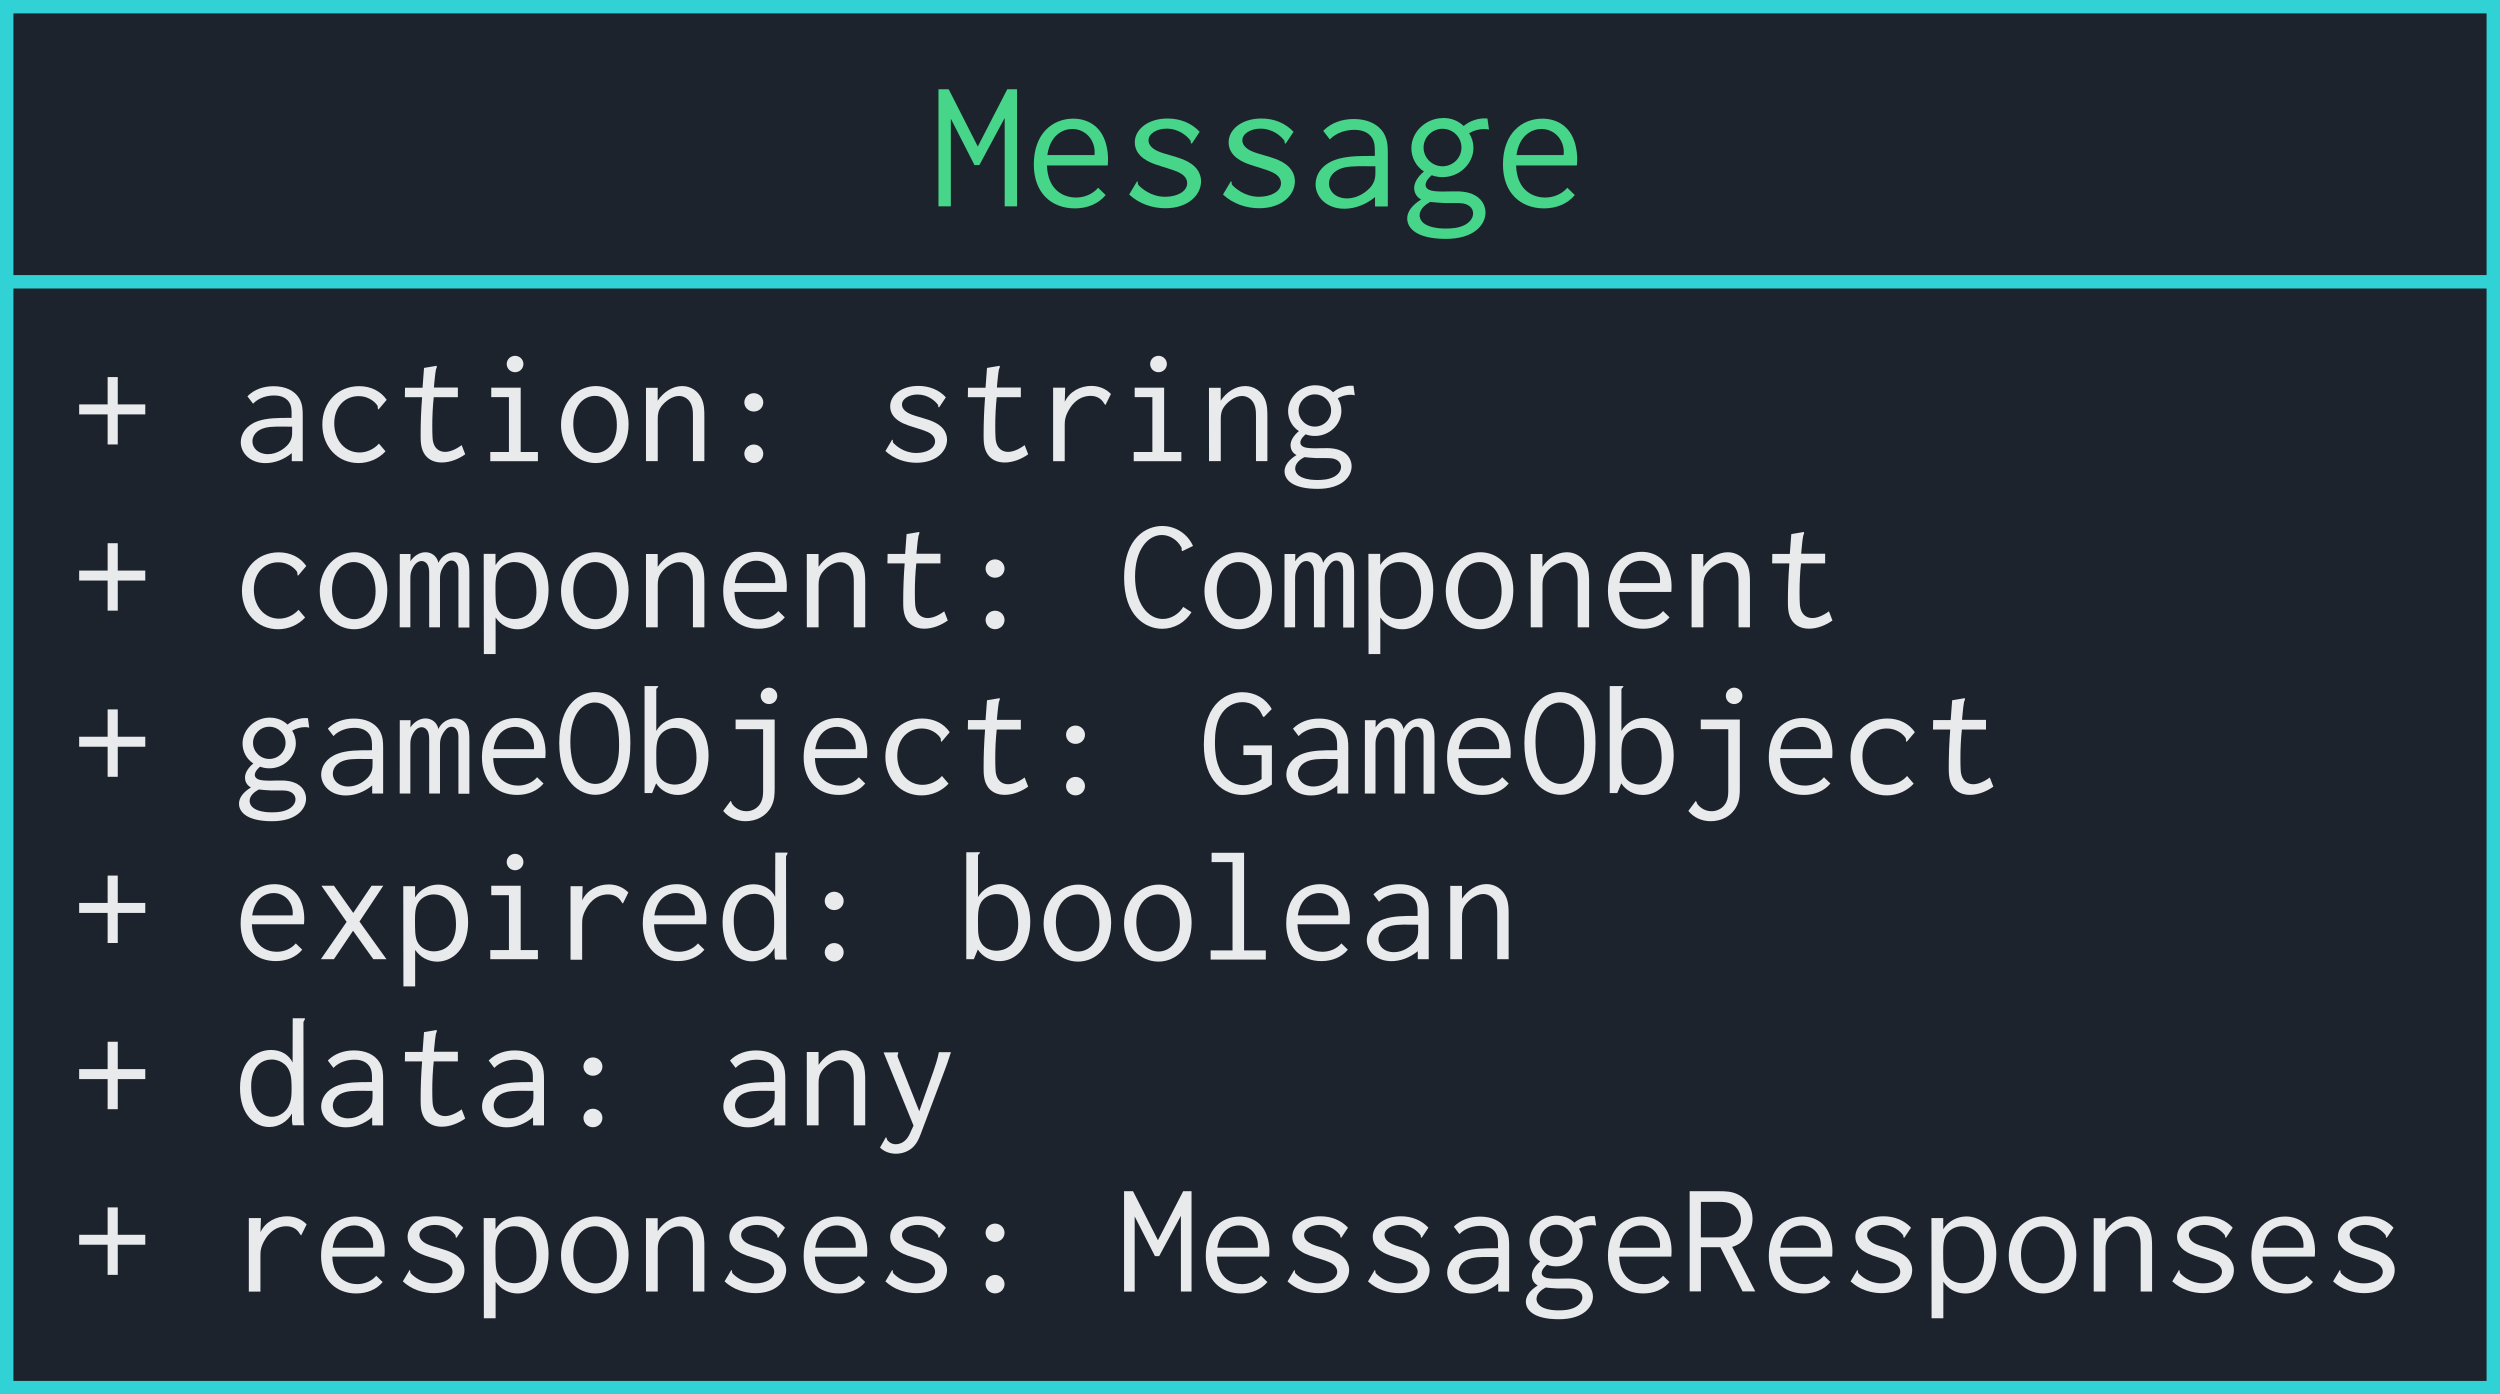 <?xml version="1.0" encoding="UTF-8" standalone="no"?>
<svg
   xmlns:dc="http://purl.org/dc/elements/1.1/"
   xmlns:cc="http://creativecommons.org/ns#"
   xmlns:rdf="http://www.w3.org/1999/02/22-rdf-syntax-ns#"
   xmlns:svg="http://www.w3.org/2000/svg"
   xmlns="http://www.w3.org/2000/svg"
   xmlns:sodipodi="http://sodipodi.sourceforge.net/DTD/sodipodi-0.dtd"
   xmlns:inkscape="http://www.inkscape.org/namespaces/inkscape"
   width="74.017mm"
   height="41.282mm"
   version="1.1"
   viewBox="0 0 74.017 41.282"
   id="svg242"
   sodipodi:docname="class_message.svg"
   inkscape:version="0.92.3 (2405546, 2018-03-11)">
  <defs
     id="defs246" />
  <sodipodi:namedview
     pagecolor="#ffffff"
     bordercolor="#666666"
     borderopacity="1"
     objecttolerance="10"
     gridtolerance="10"
     guidetolerance="10"
     inkscape:pageopacity="0"
     inkscape:pageshadow="2"
     inkscape:window-width="2560"
     inkscape:window-height="1377"
     id="namedview244"
     showgrid="false"
     inkscape:zoom="2.5099341"
     inkscape:cx="89.373292"
     inkscape:cy="58.055269"
     inkscape:window-x="-8"
     inkscape:window-y="-8"
     inkscape:window-maximized="1"
     inkscape:current-layer="svg242" />
  <g
     transform="matrix(1.5,0,0,1.5,-80.215,-171.372)"
     id="g240"
     style="stroke-width:0.265">
    <rect
       x="53.609"
       y="114.38"
       width="49.08"
       height="27.257"
       id="rect2"
       style="fill:#1d232d;stroke:#30d2d5;stroke-linecap:round" />
    <g
       aria-label="Message"
       id="g18"
       style="fill:#47d58a;stroke-linecap:round">
      <path
         d="m 72,116.01 v 2.311 h 0.244 v -1.73 l 0.467,0.915 h 0.096 l 0.5,-0.93 v 1.745 h 0.244 v -2.311 h -0.193 l -0.582,1.13 -0.574,-1.13 z"
         id="path4"
         inkscape:connector-curvature="0" />
      <path
         d="m 74.66,116.59 c -0.404,0 -0.778,0.289 -0.778,0.904 0,0.567 0.352,0.867 0.811,0.867 0.244,0 0.463,-0.089 0.607,-0.263 l -0.148,-0.144 c -0.107,0.126 -0.27,0.193 -0.437,0.193 -0.226,0 -0.556,-0.126 -0.574,-0.633 h 1.2 c 0.011,-0.115 0.007,-0.226 -0.011,-0.322 C 75.253,116.734 74.938,116.59 74.66,116.59 Z m -0.511,0.719 c 0.056,-0.4 0.311,-0.515 0.493,-0.515 0.274,0 0.47,0.241 0.437,0.515 z"
         id="path6"
         inkscape:connector-curvature="0" />
      <path
         d="m 77.156,116.85 c -0.156,-0.17 -0.382,-0.263 -0.633,-0.263 -0.393,0 -0.648,0.219 -0.648,0.47 0,0.296 0.319,0.404 0.411,0.437 0.144,0.052 0.33,0.096 0.456,0.156 0.141,0.067 0.167,0.156 0.167,0.215 0,0.159 -0.193,0.267 -0.433,0.267 -0.289,0 -0.474,-0.174 -0.53,-0.233 -0.011,-0.015 -0.011,-0.026 -0.011,-0.041 0,-0.004 0.004,-0.026 -0.015,-0.033 l -0.156,0.263 c 0.2,0.185 0.459,0.27 0.715,0.27 0.463,0 0.704,-0.274 0.704,-0.53 0,-0.115 -0.048,-0.27 -0.248,-0.382 -0.189,-0.107 -0.463,-0.144 -0.622,-0.222 -0.137,-0.067 -0.167,-0.148 -0.167,-0.207 0,-0.133 0.167,-0.23 0.356,-0.23 0.244,0 0.407,0.148 0.47,0.233 0.011,0.011 0.007,0.022 0.007,0.033 0,0.022 0.015,0.03 0.022,0.03 z"
         id="path8"
         inkscape:connector-curvature="0" />
      <path
         d="m 79.008,116.85 c -0.156,-0.17 -0.382,-0.263 -0.633,-0.263 -0.393,0 -0.648,0.219 -0.648,0.47 0,0.296 0.319,0.404 0.411,0.437 0.144,0.052 0.33,0.096 0.456,0.156 0.141,0.067 0.167,0.156 0.167,0.215 0,0.159 -0.193,0.267 -0.433,0.267 -0.289,0 -0.474,-0.174 -0.53,-0.233 -0.011,-0.015 -0.011,-0.026 -0.011,-0.041 0,-0.004 0.004,-0.026 -0.015,-0.033 l -0.156,0.263 c 0.2,0.185 0.459,0.27 0.715,0.27 0.463,0 0.704,-0.274 0.704,-0.53 0,-0.115 -0.048,-0.27 -0.248,-0.382 -0.189,-0.107 -0.463,-0.144 -0.622,-0.222 -0.137,-0.067 -0.167,-0.148 -0.167,-0.207 0,-0.133 0.167,-0.23 0.356,-0.23 0.244,0 0.407,0.148 0.47,0.233 0.011,0.011 0.007,0.022 0.007,0.033 0,0.022 0.015,0.03 0.022,0.03 z"
         id="path10"
         inkscape:connector-curvature="0" />
      <path
         d="m 79.594,116.83 0.13,0.17 c 0.141,-0.144 0.33,-0.189 0.489,-0.189 0.2,0 0.3,0.085 0.348,0.163 0.056,0.093 0.052,0.204 0.052,0.293 v 0.059 h -0.052 c -0.252,0 -0.519,0 -0.733,0.078 -0.267,0.096 -0.385,0.296 -0.385,0.482 0,0.248 0.215,0.482 0.567,0.482 0.207,0 0.422,-0.078 0.607,-0.23 v 0.185 h 0.252 v -1.048 c 0,-0.137 -0.004,-0.267 -0.081,-0.4 -0.111,-0.181 -0.326,-0.278 -0.589,-0.278 -0.226,0 -0.445,0.07 -0.604,0.233 z m 1.03,0.7 v 0.115 c 0,0.085 0,0.196 -0.115,0.319 -0.063,0.063 -0.222,0.2 -0.445,0.2 -0.226,0 -0.356,-0.144 -0.356,-0.293 0,-0.126 0.085,-0.263 0.296,-0.315 0.156,-0.037 0.382,-0.026 0.559,-0.026 z"
         id="path12"
         inkscape:connector-curvature="0" />
      <path
         d="m 81.575,117.16 c 0,-0.204 0.17,-0.37 0.374,-0.37 0.207,0 0.374,0.167 0.374,0.37 0,0.204 -0.167,0.37 -0.374,0.37 -0.207,0 -0.374,-0.167 -0.374,-0.37 z m 0.389,-0.582 c -0.337,0 -0.63,0.267 -0.63,0.596 0,0.185 0.093,0.359 0.248,0.459 -0.122,0.104 -0.193,0.219 -0.193,0.326 0,0.07 0.03,0.17 0.137,0.226 -0.181,0.115 -0.274,0.241 -0.274,0.374 0,0.185 0.17,0.404 0.763,0.404 0.574,0 0.782,-0.293 0.782,-0.519 0,-0.148 -0.085,-0.296 -0.263,-0.367 -0.178,-0.074 -0.382,-0.048 -0.574,-0.048 -0.126,0 -0.207,-0.011 -0.241,-0.022 -0.067,-0.018 -0.104,-0.059 -0.104,-0.111 0,-0.089 0.104,-0.174 0.122,-0.189 0.067,0.026 0.141,0.037 0.215,0.037 0.333,0 0.607,-0.267 0.607,-0.578 0,-0.104 -0.03,-0.204 -0.085,-0.289 0.089,-0.052 0.193,-0.082 0.296,-0.082 0.033,0 0.063,0.004 0.096,0.011 l -0.03,-0.219 c -0.17,-0.015 -0.341,0.041 -0.47,0.148 -0.107,-0.104 -0.248,-0.159 -0.404,-0.159 z m -0.256,1.656 c 0.063,0.007 0.152,0.015 0.282,0.022 0.126,0.004 0.263,-0.007 0.359,0.007 0.156,0.026 0.204,0.122 0.204,0.196 0,0.074 -0.044,0.163 -0.159,0.226 -0.126,0.067 -0.267,0.074 -0.382,0.074 -0.078,0 -0.222,-0.004 -0.348,-0.056 -0.137,-0.056 -0.167,-0.148 -0.167,-0.207 0,-0.122 0.115,-0.211 0.211,-0.263 z"
         id="path14"
         inkscape:connector-curvature="0" />
      <path
         d="m 83.92,116.59 c -0.404,0 -0.778,0.289 -0.778,0.904 0,0.567 0.352,0.867 0.811,0.867 0.244,0 0.463,-0.089 0.607,-0.263 l -0.148,-0.144 c -0.107,0.126 -0.27,0.193 -0.437,0.193 -0.226,0 -0.556,-0.126 -0.574,-0.633 h 1.2 c 0.011,-0.115 0.007,-0.226 -0.011,-0.322 C 84.513,116.734 84.198,116.59 83.92,116.59 Z m -0.511,0.719 c 0.056,-0.4 0.311,-0.515 0.493,-0.515 0.274,0 0.47,0.241 0.437,0.515 z"
         id="path16"
         inkscape:connector-curvature="0" />
    </g>
    <path
       d="m 53.808,119.81 h 48.683"
       id="path20"
       inkscape:connector-curvature="0"
       style="fill:none;stroke:#30d2d5;stroke-linecap:square;stroke-dashoffset:1.2" />
    <g
       aria-label="+ action: string + component: Component + gameObject: GameObject + expired: boolean + data: any + responses: MessageResponses"
       id="g238"
       style="fill:#e8eaec;stroke-linecap:round">
      <path
         d="m 55.601,121.69 v 0.54 h -0.562 v 0.197 H 55.601 v 0.594 h 0.2 v -0.594 h 0.543 v -0.197 H 55.801 V 121.69 Z"
         id="path22"
         inkscape:connector-curvature="0" />
      <path
         d="m 58.36,122.07 0.111,0.146 c 0.121,-0.124 0.283,-0.162 0.419,-0.162 0.171,0 0.257,0.073 0.298,0.14 0.048,0.079 0.044,0.175 0.044,0.251 v 0.051 h -0.044 c -0.216,0 -0.445,0 -0.629,0.067 -0.229,0.083 -0.33,0.254 -0.33,0.413 0,0.213 0.184,0.413 0.486,0.413 0.178,0 0.362,-0.067 0.521,-0.197 v 0.159 h 0.216 v -0.899 c 0,-0.117 -0.003,-0.229 -0.07,-0.343 -0.095,-0.156 -0.279,-0.238 -0.505,-0.238 -0.194,0 -0.381,0.06 -0.518,0.2 z m 0.883,0.6 v 0.098 c 0,0.073 0,0.168 -0.098,0.273 -0.054,0.054 -0.191,0.171 -0.381,0.171 -0.194,0 -0.305,-0.124 -0.305,-0.251 0,-0.108 0.073,-0.225 0.254,-0.27 0.133,-0.032 0.327,-0.022 0.479,-0.022 z"
         id="path24"
         inkscape:connector-curvature="0" />
      <path
         d="m 61.109,122.14 c -0.114,-0.168 -0.308,-0.27 -0.543,-0.27 -0.425,0 -0.727,0.321 -0.727,0.756 0,0.438 0.302,0.762 0.714,0.762 0.2,0 0.397,-0.083 0.533,-0.232 l -0.13,-0.152 c -0.098,0.111 -0.241,0.175 -0.384,0.175 -0.283,0 -0.498,-0.235 -0.498,-0.575 0,-0.33 0.213,-0.537 0.479,-0.537 0.248,0 0.365,0.171 0.375,0.191 0.013,0.022 -0.006,0.054 0.019,0.073 z"
         id="path26"
         inkscape:connector-curvature="0" />
      <path
         d="m 61.846,121.51 -0.029,0.391 h -0.346 l -0.003,0.187 h 0.34 c -0.019,0.248 -0.029,0.495 -0.029,0.74 0,0.13 0,0.276 0.086,0.397 0.07,0.095 0.181,0.152 0.33,0.152 0.171,0 0.34,-0.073 0.464,-0.162 L 62.589,123.034 c -0.124,0.092 -0.238,0.133 -0.327,0.133 -0.108,0 -0.219,-0.06 -0.244,-0.235 0,-0.013 -0.009,-0.067 -0.009,-0.279 0,-0.187 0.009,-0.378 0.029,-0.565 h 0.476 v -0.191 h -0.473 c 0,0 0.022,-0.26 0.038,-0.343 0.003,-0.032 0.029,-0.051 0.016,-0.086 z"
         id="path28"
         inkscape:connector-curvature="0" />
      <path
         d="m 63.173,121.9 v 0.187 h 0.349 v 1.083 h -0.368 v 0.181 h 0.94 v -0.181 h -0.34 v -1.27 z m 0.47,-0.629 c -0.092,0 -0.165,0.073 -0.165,0.162 0,0.089 0.073,0.162 0.165,0.162 0.092,0 0.165,-0.073 0.165,-0.162 0,-0.089 -0.073,-0.162 -0.165,-0.162 z"
         id="path30"
         inkscape:connector-curvature="0" />
      <path
         d="m 65.884,122.63 c 0,-0.502 -0.318,-0.762 -0.648,-0.762 -0.368,0 -0.686,0.318 -0.686,0.768 0,0.441 0.314,0.752 0.679,0.752 0.343,0 0.654,-0.276 0.654,-0.759 z m -0.664,-0.568 c 0.21,0 0.432,0.181 0.432,0.578 0,0.365 -0.21,0.549 -0.419,0.549 -0.232,0 -0.441,-0.216 -0.441,-0.575 0,-0.356 0.206,-0.552 0.429,-0.552 z"
         id="path32"
         inkscape:connector-curvature="0" />
      <path
         d="m 66.227,123.35 h 0.232 v -0.835 c 0,-0.095 0.013,-0.168 0.073,-0.248 0.054,-0.073 0.194,-0.203 0.346,-0.203 0.073,0 0.146,0.032 0.197,0.092 0.079,0.095 0.079,0.219 0.079,0.321 v 0.873 h 0.225 v -0.879 c 0,-0.111 0,-0.232 -0.051,-0.349 -0.073,-0.162 -0.222,-0.254 -0.387,-0.254 -0.197,0 -0.375,0.127 -0.483,0.289 v -0.254 H 66.227 Z"
         id="path34"
         inkscape:connector-curvature="0" />
      <path
         d="m 68.542,122.19 c 0,-0.098 -0.083,-0.181 -0.187,-0.181 -0.105,0 -0.187,0.083 -0.187,0.181 0,0.102 0.083,0.181 0.187,0.181 0.105,0 0.187,-0.079 0.187,-0.181 z m 0,1.013 c 0,-0.098 -0.083,-0.181 -0.187,-0.181 -0.105,0 -0.187,0.083 -0.187,0.181 0,0.102 0.083,0.184 0.187,0.184 0.105,0 0.187,-0.083 0.187,-0.184 z"
         id="path36"
         inkscape:connector-curvature="0" />
      <path
         d="m 72.146,122.09 c -0.133,-0.146 -0.327,-0.225 -0.543,-0.225 -0.337,0 -0.556,0.187 -0.556,0.403 0,0.254 0.273,0.346 0.352,0.375 0.124,0.044 0.283,0.083 0.391,0.133 0.121,0.057 0.143,0.133 0.143,0.184 0,0.137 -0.165,0.229 -0.371,0.229 -0.248,0 -0.406,-0.149 -0.454,-0.2 -0.009,-0.013 -0.009,-0.022 -0.009,-0.035 0,-0.003 0.003,-0.022 -0.013,-0.029 l -0.133,0.225 c 0.171,0.159 0.394,0.232 0.613,0.232 0.397,0 0.603,-0.235 0.603,-0.454 0,-0.098 -0.041,-0.232 -0.213,-0.327 -0.162,-0.092 -0.397,-0.124 -0.533,-0.191 -0.117,-0.057 -0.143,-0.127 -0.143,-0.178 0,-0.114 0.143,-0.197 0.305,-0.197 0.21,0 0.349,0.127 0.403,0.2 0.009,0.01 0.006,0.019 0.006,0.029 0,0.019 0.013,0.025 0.019,0.025 z"
         id="path38"
         inkscape:connector-curvature="0" />
      <path
         d="m 72.958,121.51 -0.029,0.391 h -0.346 l -0.003,0.187 h 0.34 c -0.019,0.248 -0.029,0.495 -0.029,0.74 0,0.13 0,0.276 0.086,0.397 0.07,0.095 0.181,0.152 0.33,0.152 0.171,0 0.34,-0.073 0.464,-0.162 L 73.701,123.034 c -0.124,0.092 -0.238,0.133 -0.327,0.133 -0.108,0 -0.219,-0.06 -0.244,-0.235 0,-0.013 -0.009,-0.067 -0.009,-0.279 0,-0.187 0.009,-0.378 0.029,-0.565 h 0.476 v -0.191 h -0.473 c 0,0 0.022,-0.26 0.038,-0.343 0.003,-0.032 0.029,-0.051 0.016,-0.086 z"
         id="path40"
         inkscape:connector-curvature="0" />
      <path
         d="m 74.263,121.9 v 1.451 h 0.229 v -0.705 c 0,-0.089 0.003,-0.184 0.102,-0.34 0.133,-0.21 0.305,-0.244 0.41,-0.244 0.121,0 0.197,0.057 0.238,0.108 0.019,0.025 0.029,0.051 0.054,0.073 l 0.108,-0.219 c -0.092,-0.095 -0.225,-0.159 -0.387,-0.159 -0.213,0 -0.429,0.108 -0.524,0.314 L 74.501,121.9 Z"
         id="path42"
         inkscape:connector-curvature="0" />
      <path
         d="m 75.873,121.9 v 0.187 h 0.349 v 1.083 h -0.368 v 0.181 h 0.94 v -0.181 h -0.34 v -1.27 z m 0.47,-0.629 c -0.092,0 -0.165,0.073 -0.165,0.162 0,0.089 0.073,0.162 0.165,0.162 0.092,0 0.165,-0.073 0.165,-0.162 0,-0.089 -0.073,-0.162 -0.165,-0.162 z"
         id="path44"
         inkscape:connector-curvature="0" />
      <path
         d="m 77.34,123.35 h 0.232 v -0.835 c 0,-0.095 0.013,-0.168 0.073,-0.248 0.054,-0.073 0.194,-0.203 0.346,-0.203 0.073,0 0.146,0.032 0.197,0.092 0.079,0.095 0.079,0.219 0.079,0.321 v 0.873 h 0.225 v -0.879 c 0,-0.111 0,-0.232 -0.051,-0.349 -0.073,-0.162 -0.222,-0.254 -0.387,-0.254 -0.197,0 -0.375,0.127 -0.483,0.289 v -0.254 h -0.232 z"
         id="path46"
         inkscape:connector-curvature="0" />
      <path
         d="m 79.108,122.35 c 0,-0.175 0.146,-0.318 0.321,-0.318 0.178,0 0.321,0.143 0.321,0.318 0,0.175 -0.143,0.318 -0.321,0.318 -0.178,0 -0.321,-0.143 -0.321,-0.318 z m 0.333,-0.498 c -0.289,0 -0.54,0.229 -0.54,0.511 0,0.159 0.079,0.308 0.213,0.394 -0.105,0.089 -0.165,0.187 -0.165,0.279 0,0.06 0.025,0.146 0.117,0.194 -0.156,0.098 -0.235,0.206 -0.235,0.321 0,0.159 0.146,0.346 0.654,0.346 0.492,0 0.67,-0.251 0.67,-0.445 0,-0.127 -0.073,-0.254 -0.225,-0.314 -0.152,-0.064 -0.327,-0.041 -0.492,-0.041 -0.108,0 -0.178,-0.01 -0.206,-0.019 -0.057,-0.016 -0.089,-0.051 -0.089,-0.095 0,-0.076 0.089,-0.149 0.105,-0.162 0.057,0.022 0.121,0.032 0.184,0.032 0.286,0 0.521,-0.229 0.521,-0.495 0,-0.089 -0.025,-0.175 -0.073,-0.248 0.076,-0.044 0.165,-0.07 0.254,-0.07 0.029,0 0.054,0.003 0.083,0.01 l -0.025,-0.187 c -0.146,-0.013 -0.292,0.035 -0.403,0.127 -0.092,-0.089 -0.213,-0.137 -0.346,-0.137 z m -0.219,1.419 c 0.054,0.006 0.13,0.013 0.241,0.019 0.108,0.003 0.225,-0.006 0.308,0.006 0.133,0.022 0.175,0.105 0.175,0.168 0,0.064 -0.038,0.14 -0.137,0.194 -0.108,0.057 -0.229,0.064 -0.327,0.064 -0.067,0 -0.191,-0.003 -0.298,-0.048 -0.117,-0.048 -0.143,-0.127 -0.143,-0.178 0,-0.105 0.098,-0.181 0.181,-0.225 z"
         id="path48"
         inkscape:connector-curvature="0" />
      <path
         d="m 55.601,124.97 v 0.54 h -0.562 v 0.197 H 55.601 v 0.594 h 0.2 v -0.594 h 0.543 v -0.197 H 55.801 V 124.97 Z"
         id="path50"
         inkscape:connector-curvature="0" />
      <path
         d="m 59.522,125.42 c -0.114,-0.168 -0.308,-0.27 -0.543,-0.27 -0.425,0 -0.727,0.321 -0.727,0.756 0,0.438 0.302,0.762 0.714,0.762 0.2,0 0.397,-0.083 0.533,-0.232 l -0.13,-0.152 c -0.098,0.111 -0.241,0.175 -0.384,0.175 -0.283,0 -0.498,-0.235 -0.498,-0.575 0,-0.33 0.213,-0.537 0.479,-0.537 0.248,0 0.365,0.171 0.375,0.191 0.013,0.022 -0.006,0.054 0.019,0.073 z"
         id="path52"
         inkscape:connector-curvature="0" />
      <path
         d="m 61.122,125.91 c 0,-0.502 -0.318,-0.762 -0.648,-0.762 -0.368,0 -0.686,0.318 -0.686,0.768 0,0.441 0.314,0.752 0.679,0.752 0.343,0 0.654,-0.276 0.654,-0.759 z m -0.664,-0.568 c 0.21,0 0.432,0.181 0.432,0.578 0,0.365 -0.21,0.549 -0.419,0.549 -0.232,0 -0.441,-0.216 -0.441,-0.575 0,-0.356 0.206,-0.552 0.429,-0.552 z"
         id="path54"
         inkscape:connector-curvature="0" />
      <path
         d="m 61.366,126.63 h 0.21 v -0.965 c 0,-0.07 0.006,-0.133 0.048,-0.21 0.051,-0.095 0.114,-0.133 0.175,-0.133 0.051,0 0.108,0.032 0.133,0.111 0.019,0.06 0.016,0.13 0.016,0.191 v 1.006 h 0.213 v -0.959 c 0,-0.076 0.006,-0.137 0.06,-0.229 0.025,-0.038 0.079,-0.13 0.168,-0.13 0.048,0 0.092,0.029 0.114,0.083 0.029,0.06 0.022,0.143 0.022,0.21 v 1.029 h 0.216 v -1.032 c 0,-0.121 0.003,-0.241 -0.06,-0.34 -0.054,-0.083 -0.146,-0.114 -0.225,-0.114 -0.14,0 -0.27,0.083 -0.327,0.21 -0.022,-0.121 -0.124,-0.21 -0.254,-0.21 -0.121,0 -0.232,0.076 -0.298,0.178 l 0.003,-0.143 h -0.213 z"
         id="path56"
         inkscape:connector-curvature="0" />
      <path
         d="m 63.024,125.18 0.003,1.978 h 0.232 v -0.721 c 0.098,0.143 0.26,0.232 0.435,0.232 0.298,0 0.61,-0.251 0.61,-0.781 0,-0.511 -0.302,-0.74 -0.587,-0.74 -0.187,0 -0.362,0.095 -0.46,0.254 v -0.222 z m 0.606,0.162 c 0.127,0 0.435,0.067 0.435,0.594 0,0.457 -0.298,0.53 -0.435,0.53 -0.137,0 -0.276,-0.07 -0.333,-0.2 -0.041,-0.098 -0.041,-0.219 -0.041,-0.429 0,-0.121 0.006,-0.21 0.038,-0.286 0.057,-0.13 0.191,-0.21 0.337,-0.21 z"
         id="path58"
         inkscape:connector-curvature="0" />
      <path
         d="m 65.884,125.91 c 0,-0.502 -0.318,-0.762 -0.648,-0.762 -0.368,0 -0.686,0.318 -0.686,0.768 0,0.441 0.314,0.752 0.679,0.752 0.343,0 0.654,-0.276 0.654,-0.759 z m -0.664,-0.568 c 0.21,0 0.432,0.181 0.432,0.578 0,0.365 -0.21,0.549 -0.419,0.549 -0.232,0 -0.441,-0.216 -0.441,-0.575 0,-0.356 0.206,-0.552 0.429,-0.552 z"
         id="path60"
         inkscape:connector-curvature="0" />
      <path
         d="m 66.227,126.63 h 0.232 v -0.835 c 0,-0.095 0.013,-0.168 0.073,-0.248 0.054,-0.073 0.194,-0.203 0.346,-0.203 0.073,0 0.146,0.032 0.197,0.092 0.079,0.095 0.079,0.219 0.079,0.321 v 0.873 h 0.225 v -0.879 c 0,-0.111 0,-0.232 -0.051,-0.349 -0.073,-0.162 -0.222,-0.254 -0.387,-0.254 -0.197,0 -0.375,0.127 -0.483,0.289 v -0.254 H 66.227 Z"
         id="path62"
         inkscape:connector-curvature="0" />
      <path
         d="m 68.418,125.14 c -0.346,0 -0.667,0.248 -0.667,0.775 0,0.486 0.302,0.743 0.695,0.743 0.21,0 0.397,-0.076 0.521,-0.225 l -0.127,-0.124 c -0.092,0.108 -0.232,0.165 -0.375,0.165 -0.194,0 -0.476,-0.108 -0.492,-0.543 h 1.029 c 0.009,-0.098 0.006,-0.194 -0.009,-0.276 C 68.926,125.264 68.656,125.14 68.418,125.14 Z m -0.438,0.616 c 0.048,-0.343 0.267,-0.441 0.422,-0.441 0.235,0 0.403,0.206 0.375,0.441 z"
         id="path64"
         inkscape:connector-curvature="0" />
      <path
         d="m 69.402,126.63 h 0.232 v -0.835 c 0,-0.095 0.013,-0.168 0.073,-0.248 0.054,-0.073 0.194,-0.203 0.346,-0.203 0.073,0 0.146,0.032 0.197,0.092 0.079,0.095 0.079,0.219 0.079,0.321 v 0.873 h 0.225 v -0.879 c 0,-0.111 0,-0.232 -0.051,-0.349 -0.073,-0.162 -0.222,-0.254 -0.387,-0.254 -0.197,0 -0.375,0.127 -0.483,0.289 v -0.254 h -0.232 z"
         id="path66"
         inkscape:connector-curvature="0" />
      <path
         d="m 71.371,124.79 -0.029,0.391 h -0.346 l -0.003,0.187 h 0.34 c -0.019,0.248 -0.029,0.495 -0.029,0.74 0,0.13 0,0.276 0.086,0.397 0.07,0.095 0.181,0.152 0.33,0.152 0.171,0 0.34,-0.073 0.464,-0.162 L 72.114,126.314 c -0.124,0.092 -0.238,0.133 -0.327,0.133 -0.108,0 -0.219,-0.06 -0.244,-0.235 0,-0.013 -0.009,-0.067 -0.009,-0.279 0,-0.187 0.009,-0.378 0.029,-0.565 h 0.476 v -0.191 h -0.473 c 0,0 0.022,-0.26 0.038,-0.343 0.003,-0.032 0.029,-0.051 0.016,-0.086 z"
         id="path68"
         inkscape:connector-curvature="0" />
      <path
         d="m 73.304,125.47 c 0,-0.098 -0.083,-0.181 -0.187,-0.181 -0.105,0 -0.187,0.083 -0.187,0.181 0,0.102 0.083,0.181 0.187,0.181 0.105,0 0.187,-0.079 0.187,-0.181 z m 0,1.013 c 0,-0.098 -0.083,-0.181 -0.187,-0.181 -0.105,0 -0.187,0.083 -0.187,0.181 0,0.102 0.083,0.184 0.187,0.184 0.105,0 0.187,-0.083 0.187,-0.184 z"
         id="path70"
         inkscape:connector-curvature="0" />
      <path
         d="m 76.416,124.63 c -0.308,0 -0.752,0.225 -0.752,1.019 0,0.762 0.425,1.01 0.752,1.01 0.235,0 0.454,-0.124 0.578,-0.327 L 76.832,126.227 c -0.092,0.149 -0.251,0.238 -0.403,0.238 -0.292,0 -0.549,-0.302 -0.549,-0.838 0,-0.524 0.251,-0.819 0.53,-0.819 0.152,0 0.298,0.092 0.378,0.232 0.006,0.01 0.013,0.019 0.013,0.032 0,0.01 -0.003,0.016 -0.003,0.025 0,0.003 0,0.019 0.016,0.029 l 0.21,-0.102 c -0.105,-0.238 -0.343,-0.394 -0.606,-0.394 z"
         id="path72"
         inkscape:connector-curvature="0" />
      <path
         d="m 78.584,125.91 c 0,-0.502 -0.318,-0.762 -0.648,-0.762 -0.368,0 -0.686,0.318 -0.686,0.768 0,0.441 0.314,0.752 0.679,0.752 0.343,0 0.654,-0.276 0.654,-0.759 z m -0.664,-0.568 c 0.21,0 0.432,0.181 0.432,0.578 0,0.365 -0.21,0.549 -0.419,0.549 -0.232,0 -0.441,-0.216 -0.441,-0.575 0,-0.356 0.206,-0.552 0.429,-0.552 z"
         id="path74"
         inkscape:connector-curvature="0" />
      <path
         d="m 78.829,126.63 h 0.21 v -0.965 c 0,-0.07 0.006,-0.133 0.048,-0.21 0.051,-0.095 0.114,-0.133 0.175,-0.133 0.051,0 0.108,0.032 0.133,0.111 0.019,0.06 0.016,0.13 0.016,0.191 v 1.006 h 0.213 v -0.959 c 0,-0.076 0.006,-0.137 0.06,-0.229 0.025,-0.038 0.079,-0.13 0.168,-0.13 0.048,0 0.092,0.029 0.114,0.083 0.029,0.06 0.022,0.143 0.022,0.21 v 1.029 h 0.216 v -1.032 c 0,-0.121 0.003,-0.241 -0.06,-0.34 -0.054,-0.083 -0.146,-0.114 -0.225,-0.114 -0.14,0 -0.27,0.083 -0.327,0.21 -0.022,-0.121 -0.124,-0.21 -0.254,-0.21 -0.121,0 -0.232,0.076 -0.298,0.178 l 0.003,-0.143 h -0.213 z"
         id="path76"
         inkscape:connector-curvature="0" />
      <path
         d="m 80.486,125.18 0.003,1.978 h 0.232 v -0.721 c 0.098,0.143 0.26,0.232 0.435,0.232 0.298,0 0.61,-0.251 0.61,-0.781 0,-0.511 -0.302,-0.74 -0.587,-0.74 -0.187,0 -0.362,0.095 -0.46,0.254 v -0.222 z m 0.606,0.162 c 0.127,0 0.435,0.067 0.435,0.594 0,0.457 -0.298,0.53 -0.435,0.53 -0.137,0 -0.276,-0.07 -0.333,-0.2 -0.041,-0.098 -0.041,-0.219 -0.041,-0.429 0,-0.121 0.006,-0.21 0.038,-0.286 0.057,-0.13 0.191,-0.21 0.337,-0.21 z"
         id="path78"
         inkscape:connector-curvature="0" />
      <path
         d="m 83.347,125.91 c 0,-0.502 -0.318,-0.762 -0.648,-0.762 -0.368,0 -0.686,0.318 -0.686,0.768 0,0.441 0.314,0.752 0.679,0.752 0.343,0 0.654,-0.276 0.654,-0.759 z m -0.664,-0.568 c 0.21,0 0.432,0.181 0.432,0.578 0,0.365 -0.21,0.549 -0.419,0.549 -0.232,0 -0.441,-0.216 -0.441,-0.575 0,-0.356 0.206,-0.552 0.429,-0.552 z"
         id="path80"
         inkscape:connector-curvature="0" />
      <path
         d="m 83.69,126.63 h 0.232 v -0.835 c 0,-0.095 0.013,-0.168 0.073,-0.248 0.054,-0.073 0.194,-0.203 0.346,-0.203 0.073,0 0.146,0.032 0.197,0.092 0.079,0.095 0.079,0.219 0.079,0.321 v 0.873 h 0.225 v -0.879 c 0,-0.111 0,-0.232 -0.051,-0.349 -0.073,-0.162 -0.222,-0.254 -0.387,-0.254 -0.197,0 -0.375,0.127 -0.483,0.289 v -0.254 h -0.232 z"
         id="path82"
         inkscape:connector-curvature="0" />
      <path
         d="m 85.881,125.14 c -0.346,0 -0.667,0.248 -0.667,0.775 0,0.486 0.302,0.743 0.695,0.743 0.21,0 0.397,-0.076 0.521,-0.225 l -0.127,-0.124 c -0.092,0.108 -0.232,0.165 -0.375,0.165 -0.194,0 -0.476,-0.108 -0.492,-0.543 h 1.029 c 0.009,-0.098 0.006,-0.194 -0.009,-0.276 C 86.389,125.264 86.119,125.14 85.881,125.14 Z m -0.438,0.616 c 0.048,-0.343 0.267,-0.441 0.422,-0.441 0.235,0 0.403,0.206 0.375,0.441 z"
         id="path84"
         inkscape:connector-curvature="0" />
      <path
         d="m 86.865,126.63 h 0.232 v -0.835 c 0,-0.095 0.013,-0.168 0.073,-0.248 0.054,-0.073 0.194,-0.203 0.346,-0.203 0.073,0 0.146,0.032 0.197,0.092 0.079,0.095 0.079,0.219 0.079,0.321 v 0.873 h 0.225 v -0.879 c 0,-0.111 0,-0.232 -0.051,-0.349 -0.073,-0.162 -0.222,-0.254 -0.387,-0.254 -0.197,0 -0.375,0.127 -0.483,0.289 v -0.254 H 86.865 Z"
         id="path86"
         inkscape:connector-curvature="0" />
      <path
         d="m 88.833,124.79 -0.029,0.391 h -0.346 l -0.003,0.187 h 0.34 c -0.019,0.248 -0.029,0.495 -0.029,0.74 0,0.13 0,0.276 0.086,0.397 0.07,0.095 0.181,0.152 0.33,0.152 0.171,0 0.34,-0.073 0.464,-0.162 L 89.576,126.314 c -0.124,0.092 -0.238,0.133 -0.327,0.133 -0.108,0 -0.219,-0.06 -0.244,-0.235 0,-0.013 -0.009,-0.067 -0.009,-0.279 0,-0.187 0.009,-0.378 0.029,-0.565 h 0.476 v -0.191 h -0.473 c 0,0 0.022,-0.26 0.038,-0.343 0.003,-0.032 0.029,-0.051 0.016,-0.086 z"
         id="path88"
         inkscape:connector-curvature="0" />
      <path
         d="m 55.601,128.25 v 0.54 h -0.562 v 0.197 H 55.601 v 0.594 h 0.2 v -0.594 h 0.543 v -0.197 H 55.801 V 128.25 Z"
         id="path90"
         inkscape:connector-curvature="0" />
      <path
         d="m 58.471,128.91 c 0,-0.175 0.146,-0.318 0.321,-0.318 0.178,0 0.321,0.143 0.321,0.318 0,0.175 -0.143,0.318 -0.321,0.318 -0.178,0 -0.321,-0.143 -0.321,-0.318 z m 0.333,-0.498 c -0.289,0 -0.54,0.229 -0.54,0.511 0,0.159 0.079,0.308 0.213,0.394 -0.105,0.089 -0.165,0.187 -0.165,0.279 0,0.06 0.025,0.146 0.117,0.194 -0.156,0.098 -0.235,0.206 -0.235,0.321 0,0.159 0.146,0.346 0.654,0.346 0.492,0 0.67,-0.251 0.67,-0.445 0,-0.127 -0.073,-0.254 -0.225,-0.314 -0.152,-0.064 -0.327,-0.041 -0.492,-0.041 -0.108,0 -0.178,-0.01 -0.206,-0.019 -0.057,-0.016 -0.089,-0.051 -0.089,-0.095 0,-0.076 0.089,-0.149 0.105,-0.162 0.057,0.022 0.121,0.032 0.184,0.032 0.286,0 0.521,-0.229 0.521,-0.495 0,-0.089 -0.025,-0.175 -0.073,-0.248 0.076,-0.044 0.165,-0.07 0.254,-0.07 0.029,0 0.054,0.003 0.083,0.01 l -0.025,-0.187 c -0.146,-0.013 -0.292,0.035 -0.403,0.127 -0.092,-0.089 -0.213,-0.137 -0.346,-0.137 z m -0.219,1.419 c 0.054,0.006 0.13,0.013 0.241,0.019 0.108,0.003 0.225,-0.006 0.308,0.006 0.133,0.022 0.175,0.105 0.175,0.168 0,0.064 -0.038,0.14 -0.137,0.194 -0.108,0.057 -0.229,0.064 -0.327,0.064 -0.067,0 -0.191,-0.003 -0.298,-0.048 -0.117,-0.048 -0.143,-0.127 -0.143,-0.178 0,-0.105 0.098,-0.181 0.181,-0.225 z"
         id="path92"
         inkscape:connector-curvature="0" />
      <path
         d="m 59.947,128.63 0.111,0.146 c 0.121,-0.124 0.283,-0.162 0.419,-0.162 0.171,0 0.257,0.073 0.298,0.14 0.048,0.079 0.044,0.175 0.044,0.251 v 0.051 h -0.044 c -0.216,0 -0.445,0 -0.629,0.067 -0.229,0.083 -0.33,0.254 -0.33,0.413 0,0.213 0.184,0.413 0.486,0.413 0.178,0 0.362,-0.067 0.521,-0.197 v 0.159 h 0.216 v -0.899 c 0,-0.117 -0.003,-0.229 -0.07,-0.343 -0.095,-0.156 -0.279,-0.238 -0.505,-0.238 -0.194,0 -0.381,0.06 -0.518,0.2 z m 0.883,0.6 v 0.098 c 0,0.073 0,0.168 -0.098,0.273 -0.054,0.054 -0.191,0.171 -0.381,0.171 -0.194,0 -0.305,-0.124 -0.305,-0.251 0,-0.108 0.073,-0.225 0.254,-0.27 0.133,-0.032 0.327,-0.022 0.479,-0.022 z"
         id="path94"
         inkscape:connector-curvature="0" />
      <path
         d="m 61.366,129.91 h 0.21 v -0.965 c 0,-0.07 0.006,-0.133 0.048,-0.21 0.051,-0.095 0.114,-0.133 0.175,-0.133 0.051,0 0.108,0.032 0.133,0.111 0.019,0.06 0.016,0.13 0.016,0.191 v 1.006 h 0.213 v -0.959 c 0,-0.076 0.006,-0.137 0.06,-0.229 0.025,-0.038 0.079,-0.13 0.168,-0.13 0.048,0 0.092,0.029 0.114,0.083 0.029,0.06 0.022,0.143 0.022,0.21 v 1.029 h 0.216 v -1.032 c 0,-0.121 0.003,-0.241 -0.06,-0.34 -0.054,-0.083 -0.146,-0.114 -0.225,-0.114 -0.14,0 -0.27,0.083 -0.327,0.21 -0.022,-0.121 -0.124,-0.21 -0.254,-0.21 -0.121,0 -0.232,0.076 -0.298,0.178 l 0.003,-0.143 h -0.213 z"
         id="path96"
         inkscape:connector-curvature="0" />
      <path
         d="m 63.656,128.42 c -0.346,0 -0.667,0.248 -0.667,0.775 0,0.486 0.302,0.743 0.695,0.743 0.21,0 0.397,-0.076 0.521,-0.225 l -0.127,-0.124 c -0.092,0.108 -0.232,0.165 -0.375,0.165 -0.194,0 -0.476,-0.108 -0.492,-0.543 h 1.029 c 0.009,-0.098 0.006,-0.194 -0.009,-0.276 C 64.164,128.544 63.894,128.42 63.656,128.42 Z m -0.438,0.616 c 0.048,-0.343 0.267,-0.441 0.422,-0.441 0.235,0 0.403,0.206 0.375,0.441 z"
         id="path98"
         inkscape:connector-curvature="0" />
      <path
         d="m 65.919,128.92 c 0,-0.184 -0.013,-0.429 -0.121,-0.641 -0.13,-0.254 -0.356,-0.371 -0.572,-0.371 -0.295,0 -0.711,0.229 -0.711,1.006 0,0.778 0.41,1.022 0.714,1.022 0.213,0 0.441,-0.121 0.572,-0.384 0.105,-0.213 0.117,-0.457 0.117,-0.632 z m -0.702,-0.806 c 0.14,0 0.311,0.083 0.403,0.314 0.067,0.165 0.076,0.356 0.076,0.521 0,0.13 -0.006,0.333 -0.089,0.502 -0.092,0.194 -0.244,0.27 -0.378,0.27 -0.222,0 -0.495,-0.206 -0.495,-0.835 0,-0.591 0.276,-0.772 0.483,-0.772 z"
         id="path100"
         inkscape:connector-curvature="0" />
      <path
         d="m 66.199,127.79 v 2.111 h 0.149 l 0.079,-0.191 c 0.095,0.143 0.254,0.229 0.429,0.229 0.298,0 0.606,-0.254 0.606,-0.781 0,-0.505 -0.298,-0.74 -0.584,-0.74 -0.184,0 -0.356,0.098 -0.448,0.257 v -0.813 c 0,-0.019 0.003,-0.025 0.019,-0.038 0.006,-0.003 0.022,-0.016 0.019,-0.035 z m 0.6,0.826 c 0.137,0 0.425,0.079 0.425,0.594 0,0.441 -0.286,0.524 -0.429,0.524 -0.098,0 -0.318,-0.038 -0.356,-0.318 -0.009,-0.073 -0.009,-0.159 -0.009,-0.286 0,-0.13 0.006,-0.225 0.038,-0.305 0.054,-0.13 0.187,-0.21 0.33,-0.21 z"
         id="path102"
         inkscape:connector-curvature="0" />
      <path
         d="m 67.996,128.45 v 0.191 h 0.543 v 1.203 c 0,0.079 -0.003,0.156 -0.038,0.232 -0.054,0.117 -0.168,0.184 -0.292,0.184 -0.175,0 -0.27,-0.127 -0.283,-0.146 -0.013,-0.022 -0.006,-0.041 -0.029,-0.057 l -0.146,0.197 c 0.105,0.13 0.264,0.203 0.441,0.203 0.21,0 0.41,-0.098 0.508,-0.289 0.064,-0.124 0.067,-0.241 0.067,-0.365 v -1.353 z m 0.66,-0.629 c -0.092,0 -0.165,0.073 -0.165,0.162 0,0.089 0.073,0.162 0.165,0.162 0.089,0 0.162,-0.073 0.162,-0.162 0,-0.089 -0.073,-0.162 -0.162,-0.162 z"
         id="path104"
         inkscape:connector-curvature="0" />
      <path
         d="m 70.006,128.42 c -0.346,0 -0.667,0.248 -0.667,0.775 0,0.486 0.302,0.743 0.695,0.743 0.21,0 0.397,-0.076 0.521,-0.225 l -0.127,-0.124 c -0.092,0.108 -0.232,0.165 -0.375,0.165 -0.194,0 -0.476,-0.108 -0.492,-0.543 h 1.029 c 0.009,-0.098 0.006,-0.194 -0.009,-0.276 C 70.514,128.544 70.244,128.42 70.006,128.42 Z m -0.438,0.616 c 0.048,-0.343 0.267,-0.441 0.422,-0.441 0.235,0 0.403,0.206 0.375,0.441 z"
         id="path106"
         inkscape:connector-curvature="0" />
      <path
         d="m 72.222,128.7 c -0.114,-0.168 -0.308,-0.27 -0.543,-0.27 -0.425,0 -0.727,0.321 -0.727,0.756 0,0.438 0.302,0.762 0.714,0.762 0.2,0 0.397,-0.083 0.533,-0.232 l -0.13,-0.152 c -0.098,0.111 -0.241,0.175 -0.384,0.175 -0.283,0 -0.498,-0.235 -0.498,-0.575 0,-0.33 0.213,-0.537 0.479,-0.537 0.248,0 0.365,0.171 0.375,0.191 0.013,0.022 -0.006,0.054 0.019,0.073 z"
         id="path108"
         inkscape:connector-curvature="0" />
      <path
         d="m 72.958,128.07 -0.029,0.391 h -0.346 l -0.003,0.187 h 0.34 c -0.019,0.248 -0.029,0.495 -0.029,0.74 0,0.13 0,0.276 0.086,0.397 0.07,0.095 0.181,0.152 0.33,0.152 0.171,0 0.34,-0.073 0.464,-0.162 L 73.701,129.594 c -0.124,0.092 -0.238,0.133 -0.327,0.133 -0.108,0 -0.219,-0.06 -0.244,-0.235 0,-0.013 -0.009,-0.067 -0.009,-0.279 0,-0.187 0.009,-0.378 0.029,-0.565 h 0.476 v -0.191 h -0.473 c 0,0 0.022,-0.26 0.038,-0.343 0.003,-0.032 0.029,-0.051 0.016,-0.086 z"
         id="path110"
         inkscape:connector-curvature="0" />
      <path
         d="m 74.892,128.75 c 0,-0.098 -0.083,-0.181 -0.187,-0.181 -0.105,0 -0.187,0.083 -0.187,0.181 0,0.102 0.083,0.181 0.187,0.181 0.105,0 0.187,-0.079 0.187,-0.181 z m 0,1.013 c 0,-0.098 -0.083,-0.181 -0.187,-0.181 -0.105,0 -0.187,0.083 -0.187,0.181 0,0.102 0.083,0.184 0.187,0.184 0.105,0 0.187,-0.083 0.187,-0.184 z"
         id="path112"
         inkscape:connector-curvature="0" />
      <path
         d="m 78.003,127.91 c -0.264,0 -0.765,0.165 -0.765,1.032 0,0.749 0.419,0.997 0.762,0.997 0.184,0 0.397,-0.067 0.581,-0.206 v -0.772 h -0.562 v 0.191 h 0.359 v 0.473 c -0.111,0.079 -0.238,0.121 -0.356,0.121 -0.13,0 -0.27,-0.051 -0.378,-0.175 -0.165,-0.187 -0.187,-0.467 -0.187,-0.673 0,-0.184 0.022,-0.362 0.098,-0.508 0.102,-0.194 0.279,-0.283 0.445,-0.283 0.178,0 0.318,0.098 0.378,0.232 0.009,0.022 0.019,0.048 0.044,0.064 l 0.156,-0.159 c -0.114,-0.206 -0.33,-0.333 -0.575,-0.333 z"
         id="path114"
         inkscape:connector-curvature="0" />
      <path
         d="m 78.997,128.63 0.111,0.146 c 0.121,-0.124 0.283,-0.162 0.419,-0.162 0.171,0 0.257,0.073 0.298,0.14 0.048,0.079 0.044,0.175 0.044,0.251 v 0.051 h -0.044 c -0.216,0 -0.445,0 -0.629,0.067 -0.229,0.083 -0.33,0.254 -0.33,0.413 0,0.213 0.184,0.413 0.486,0.413 0.178,0 0.362,-0.067 0.521,-0.197 v 0.159 h 0.216 v -0.899 c 0,-0.117 -0.003,-0.229 -0.07,-0.343 -0.095,-0.156 -0.279,-0.238 -0.505,-0.238 -0.194,0 -0.381,0.06 -0.518,0.2 z m 0.883,0.6 v 0.098 c 0,0.073 0,0.168 -0.098,0.273 -0.054,0.054 -0.191,0.171 -0.381,0.171 -0.194,0 -0.305,-0.124 -0.305,-0.251 0,-0.108 0.073,-0.225 0.254,-0.27 0.133,-0.032 0.327,-0.022 0.479,-0.022 z"
         id="path116"
         inkscape:connector-curvature="0" />
      <path
         d="m 80.416,129.91 h 0.21 v -0.965 c 0,-0.07 0.006,-0.133 0.048,-0.21 0.051,-0.095 0.114,-0.133 0.175,-0.133 0.051,0 0.108,0.032 0.133,0.111 0.019,0.06 0.016,0.13 0.016,0.191 v 1.006 h 0.213 v -0.959 c 0,-0.076 0.006,-0.137 0.06,-0.229 0.025,-0.038 0.079,-0.13 0.168,-0.13 0.048,0 0.092,0.029 0.114,0.083 0.029,0.06 0.022,0.143 0.022,0.21 v 1.029 h 0.216 v -1.032 c 0,-0.121 0.003,-0.241 -0.06,-0.34 -0.054,-0.083 -0.146,-0.114 -0.225,-0.114 -0.14,0 -0.27,0.083 -0.327,0.21 -0.022,-0.121 -0.124,-0.21 -0.254,-0.21 -0.121,0 -0.232,0.076 -0.298,0.178 l 0.003,-0.143 h -0.213 z"
         id="path118"
         inkscape:connector-curvature="0" />
      <path
         d="m 82.706,128.42 c -0.346,0 -0.667,0.248 -0.667,0.775 0,0.486 0.302,0.743 0.695,0.743 0.21,0 0.397,-0.076 0.521,-0.225 l -0.127,-0.124 c -0.092,0.108 -0.232,0.165 -0.375,0.165 -0.194,0 -0.476,-0.108 -0.492,-0.543 h 1.029 c 0.009,-0.098 0.006,-0.194 -0.009,-0.276 C 83.214,128.544 82.944,128.42 82.706,128.42 Z m -0.438,0.616 c 0.048,-0.343 0.267,-0.441 0.422,-0.441 0.235,0 0.403,0.206 0.375,0.441 z"
         id="path120"
         inkscape:connector-curvature="0" />
      <path
         d="m 84.969,128.92 c 0,-0.184 -0.013,-0.429 -0.121,-0.641 -0.13,-0.254 -0.356,-0.371 -0.572,-0.371 -0.295,0 -0.711,0.229 -0.711,1.006 0,0.778 0.41,1.022 0.714,1.022 0.213,0 0.441,-0.121 0.572,-0.384 0.105,-0.213 0.117,-0.457 0.117,-0.632 z m -0.702,-0.806 c 0.14,0 0.311,0.083 0.403,0.314 0.067,0.165 0.076,0.356 0.076,0.521 0,0.13 -0.006,0.333 -0.089,0.502 -0.092,0.194 -0.244,0.27 -0.378,0.27 -0.222,0 -0.495,-0.206 -0.495,-0.835 0,-0.591 0.276,-0.772 0.483,-0.772 z"
         id="path122"
         inkscape:connector-curvature="0" />
      <path
         d="m 85.249,127.79 v 2.111 h 0.149 l 0.079,-0.191 c 0.095,0.143 0.254,0.229 0.429,0.229 0.298,0 0.606,-0.254 0.606,-0.781 0,-0.505 -0.298,-0.74 -0.584,-0.74 -0.184,0 -0.356,0.098 -0.448,0.257 v -0.813 c 0,-0.019 0.003,-0.025 0.019,-0.038 0.006,-0.003 0.022,-0.016 0.019,-0.035 z m 0.6,0.826 c 0.137,0 0.425,0.079 0.425,0.594 0,0.441 -0.286,0.524 -0.429,0.524 -0.098,0 -0.318,-0.038 -0.356,-0.318 -0.009,-0.073 -0.009,-0.159 -0.009,-0.286 0,-0.13 0.006,-0.225 0.038,-0.305 0.054,-0.13 0.187,-0.21 0.33,-0.21 z"
         id="path124"
         inkscape:connector-curvature="0" />
      <path
         d="m 87.046,128.45 v 0.191 h 0.543 v 1.203 c 0,0.079 -0.003,0.156 -0.038,0.232 -0.054,0.117 -0.168,0.184 -0.292,0.184 -0.175,0 -0.27,-0.127 -0.283,-0.146 -0.013,-0.022 -0.006,-0.041 -0.029,-0.057 l -0.146,0.197 c 0.105,0.13 0.264,0.203 0.441,0.203 0.21,0 0.41,-0.098 0.508,-0.289 0.064,-0.124 0.067,-0.241 0.067,-0.365 v -1.353 z m 0.66,-0.629 c -0.092,0 -0.165,0.073 -0.165,0.162 0,0.089 0.073,0.162 0.165,0.162 0.089,0 0.162,-0.073 0.162,-0.162 0,-0.089 -0.073,-0.162 -0.162,-0.162 z"
         id="path126"
         inkscape:connector-curvature="0" />
      <path
         d="m 89.056,128.42 c -0.346,0 -0.667,0.248 -0.667,0.775 0,0.486 0.302,0.743 0.695,0.743 0.21,0 0.397,-0.076 0.521,-0.225 l -0.127,-0.124 c -0.092,0.108 -0.232,0.165 -0.375,0.165 -0.194,0 -0.476,-0.108 -0.492,-0.543 h 1.029 c 0.009,-0.098 0.006,-0.194 -0.009,-0.276 C 89.564,128.544 89.294,128.42 89.056,128.42 Z m -0.438,0.616 c 0.048,-0.343 0.267,-0.441 0.422,-0.441 0.235,0 0.403,0.206 0.375,0.441 z"
         id="path128"
         inkscape:connector-curvature="0" />
      <path
         d="m 91.272,128.7 c -0.114,-0.168 -0.308,-0.27 -0.543,-0.27 -0.425,0 -0.727,0.321 -0.727,0.756 0,0.438 0.302,0.762 0.714,0.762 0.2,0 0.397,-0.083 0.533,-0.232 l -0.13,-0.152 c -0.098,0.111 -0.241,0.175 -0.384,0.175 -0.283,0 -0.498,-0.235 -0.498,-0.575 0,-0.33 0.213,-0.537 0.479,-0.537 0.248,0 0.365,0.171 0.375,0.191 0.013,0.022 -0.006,0.054 0.019,0.073 z"
         id="path130"
         inkscape:connector-curvature="0" />
      <path
         d="m 92.008,128.07 -0.029,0.391 h -0.346 l -0.003,0.187 h 0.34 c -0.019,0.248 -0.029,0.495 -0.029,0.74 0,0.13 0,0.276 0.086,0.397 0.07,0.095 0.181,0.152 0.33,0.152 0.171,0 0.34,-0.073 0.464,-0.162 L 92.751,129.594 c -0.124,0.092 -0.238,0.133 -0.327,0.133 -0.108,0 -0.219,-0.06 -0.244,-0.235 0,-0.013 -0.009,-0.067 -0.009,-0.279 0,-0.187 0.009,-0.378 0.029,-0.565 h 0.476 v -0.191 h -0.473 c 0,0 0.022,-0.26 0.038,-0.343 0.003,-0.032 0.029,-0.051 0.016,-0.086 z"
         id="path132"
         inkscape:connector-curvature="0" />
      <path
         d="m 55.601,131.53 v 0.54 h -0.562 v 0.197 H 55.601 v 0.594 h 0.2 v -0.594 h 0.543 v -0.197 H 55.801 V 131.53 Z"
         id="path134"
         inkscape:connector-curvature="0" />
      <path
         d="m 58.893,131.7 c -0.346,0 -0.667,0.248 -0.667,0.775 0,0.486 0.302,0.743 0.695,0.743 0.21,0 0.397,-0.076 0.521,-0.225 l -0.127,-0.124 c -0.092,0.108 -0.232,0.165 -0.375,0.165 -0.194,0 -0.476,-0.108 -0.492,-0.543 h 1.029 c 0.009,-0.098 0.006,-0.194 -0.009,-0.276 C 59.401,131.824 59.131,131.7 58.893,131.7 Z m -0.438,0.616 c 0.048,-0.343 0.267,-0.441 0.422,-0.441 0.235,0 0.403,0.206 0.375,0.441 z"
         id="path136"
         inkscape:connector-curvature="0" />
      <path
         d="m 60.811,131.73 -0.362,0.537 -0.381,-0.537 H 59.82 l 0.498,0.714 -0.508,0.737 h 0.257 l 0.378,-0.562 0.4,0.562 h 0.26 l -0.533,-0.743 0.47,-0.708 z"
         id="path138"
         inkscape:connector-curvature="0" />
      <path
         d="m 61.436,131.74 0.003,1.978 h 0.232 v -0.721 c 0.098,0.143 0.26,0.232 0.435,0.232 0.298,0 0.61,-0.251 0.61,-0.781 0,-0.511 -0.302,-0.74 -0.587,-0.74 -0.187,0 -0.362,0.095 -0.46,0.254 v -0.222 z m 0.606,0.162 c 0.127,0 0.435,0.067 0.435,0.594 0,0.457 -0.298,0.53 -0.435,0.53 -0.137,0 -0.276,-0.07 -0.333,-0.2 -0.041,-0.098 -0.041,-0.219 -0.041,-0.429 0,-0.121 0.006,-0.21 0.038,-0.286 0.057,-0.13 0.191,-0.21 0.337,-0.21 z"
         id="path140"
         inkscape:connector-curvature="0" />
      <path
         d="m 63.173,131.73 v 0.187 h 0.349 v 1.083 h -0.368 v 0.181 h 0.94 v -0.181 h -0.34 v -1.27 z m 0.47,-0.629 c -0.092,0 -0.165,0.073 -0.165,0.162 0,0.089 0.073,0.162 0.165,0.162 0.092,0 0.165,-0.073 0.165,-0.162 0,-0.089 -0.073,-0.162 -0.165,-0.162 z"
         id="path142"
         inkscape:connector-curvature="0" />
      <path
         d="m 64.738,131.74 v 1.451 h 0.229 v -0.705 c 0,-0.089 0.003,-0.184 0.102,-0.34 0.133,-0.21 0.305,-0.244 0.41,-0.244 0.121,0 0.197,0.057 0.238,0.108 0.019,0.025 0.029,0.051 0.054,0.073 l 0.108,-0.219 c -0.092,-0.095 -0.225,-0.159 -0.387,-0.159 -0.213,0 -0.429,0.108 -0.524,0.314 l 0.009,-0.279 z"
         id="path144"
         inkscape:connector-curvature="0" />
      <path
         d="m 66.831,131.7 c -0.346,0 -0.667,0.248 -0.667,0.775 0,0.486 0.302,0.743 0.695,0.743 0.21,0 0.397,-0.076 0.521,-0.225 l -0.127,-0.124 c -0.092,0.108 -0.232,0.165 -0.375,0.165 -0.194,0 -0.476,-0.108 -0.492,-0.543 h 1.029 c 0.009,-0.098 0.006,-0.194 -0.009,-0.276 C 67.339,131.824 67.069,131.7 66.831,131.7 Z m -0.438,0.616 c 0.048,-0.343 0.267,-0.441 0.422,-0.441 0.235,0 0.403,0.206 0.375,0.441 z"
         id="path146"
         inkscape:connector-curvature="0" />
      <path
         d="m 68.777,131.95 c -0.07,-0.149 -0.225,-0.248 -0.425,-0.248 -0.276,0 -0.613,0.197 -0.613,0.749 0,0.537 0.298,0.772 0.578,0.772 0.184,0 0.356,-0.105 0.448,-0.267 v 0.127 c 0,0.035 0.003,0.07 0.013,0.105 h 0.229 c -0.013,-0.041 -0.013,-0.089 -0.013,-0.133 l -0.003,-1.886 c 0,-0.019 0,-0.025 0.013,-0.044 0.006,-0.01 0.019,-0.025 0.016,-0.048 h -0.241 z m -0.416,-0.06 c 0.127,0 0.314,0.067 0.371,0.283 0.019,0.067 0.025,0.146 0.025,0.308 0,0.111 -0.006,0.191 -0.032,0.267 -0.054,0.171 -0.206,0.273 -0.356,0.273 -0.165,0 -0.41,-0.127 -0.41,-0.603 0,-0.416 0.232,-0.527 0.4,-0.527 z"
         id="path148"
         inkscape:connector-curvature="0" />
      <path
         d="m 70.129,132.03 c 0,-0.098 -0.083,-0.181 -0.187,-0.181 -0.105,0 -0.187,0.083 -0.187,0.181 0,0.102 0.083,0.181 0.187,0.181 0.105,0 0.187,-0.079 0.187,-0.181 z m 0,1.013 c 0,-0.098 -0.083,-0.181 -0.187,-0.181 -0.105,0 -0.187,0.083 -0.187,0.181 0,0.102 0.083,0.184 0.187,0.184 0.105,0 0.187,-0.083 0.187,-0.184 z"
         id="path150"
         inkscape:connector-curvature="0" />
      <path
         d="m 72.549,131.07 v 2.111 h 0.149 l 0.079,-0.191 c 0.095,0.143 0.254,0.229 0.429,0.229 0.298,0 0.606,-0.254 0.606,-0.781 0,-0.505 -0.298,-0.74 -0.584,-0.74 -0.184,0 -0.356,0.098 -0.448,0.257 v -0.813 c 0,-0.019 0.003,-0.025 0.019,-0.038 0.006,-0.003 0.022,-0.016 0.019,-0.035 z m 0.6,0.826 c 0.137,0 0.425,0.079 0.425,0.594 0,0.441 -0.286,0.524 -0.429,0.524 -0.098,0 -0.318,-0.038 -0.356,-0.318 -0.009,-0.073 -0.009,-0.159 -0.009,-0.286 0,-0.13 0.006,-0.225 0.038,-0.305 0.054,-0.13 0.187,-0.21 0.33,-0.21 z"
         id="path152"
         inkscape:connector-curvature="0" />
      <path
         d="m 75.409,132.47 c 0,-0.502 -0.318,-0.762 -0.648,-0.762 -0.368,0 -0.686,0.318 -0.686,0.768 0,0.441 0.314,0.752 0.679,0.752 0.343,0 0.654,-0.276 0.654,-0.759 z m -0.664,-0.568 c 0.21,0 0.432,0.181 0.432,0.578 0,0.365 -0.21,0.549 -0.419,0.549 -0.232,0 -0.441,-0.216 -0.441,-0.575 0,-0.356 0.206,-0.552 0.429,-0.552 z"
         id="path154"
         inkscape:connector-curvature="0" />
      <path
         d="m 76.997,132.47 c 0,-0.502 -0.318,-0.762 -0.648,-0.762 -0.368,0 -0.686,0.318 -0.686,0.768 0,0.441 0.314,0.752 0.679,0.752 0.343,0 0.654,-0.276 0.654,-0.759 z m -0.664,-0.568 c 0.21,0 0.432,0.181 0.432,0.578 0,0.365 -0.21,0.549 -0.419,0.549 -0.232,0 -0.441,-0.216 -0.441,-0.575 0,-0.356 0.206,-0.552 0.429,-0.552 z"
         id="path156"
         inkscape:connector-curvature="0" />
      <path
         d="m 77.391,131.08 v 0.184 h 0.413 v 1.743 h -0.432 v 0.181 h 1.089 v -0.181 h -0.429 v -1.927 z"
         id="path158"
         inkscape:connector-curvature="0" />
      <path
         d="m 79.531,131.7 c -0.346,0 -0.667,0.248 -0.667,0.775 0,0.486 0.302,0.743 0.695,0.743 0.21,0 0.397,-0.076 0.521,-0.225 l -0.127,-0.124 c -0.092,0.108 -0.232,0.165 -0.375,0.165 -0.194,0 -0.476,-0.108 -0.492,-0.543 h 1.029 c 0.009,-0.098 0.006,-0.194 -0.009,-0.276 C 80.039,131.824 79.769,131.7 79.531,131.7 Z m -0.438,0.616 c 0.048,-0.343 0.267,-0.441 0.422,-0.441 0.235,0 0.403,0.206 0.375,0.441 z"
         id="path160"
         inkscape:connector-curvature="0" />
      <path
         d="m 80.585,131.9 0.111,0.146 c 0.121,-0.124 0.283,-0.162 0.419,-0.162 0.171,0 0.257,0.073 0.298,0.14 0.048,0.079 0.044,0.175 0.044,0.251 v 0.051 h -0.044 c -0.216,0 -0.445,0 -0.629,0.067 -0.229,0.083 -0.33,0.254 -0.33,0.413 0,0.213 0.184,0.413 0.486,0.413 0.178,0 0.362,-0.067 0.521,-0.197 v 0.159 h 0.216 v -0.899 c 0,-0.117 -0.003,-0.229 -0.07,-0.343 C 81.512,131.783 81.328,131.7 81.103,131.7 c -0.194,0 -0.381,0.06 -0.518,0.2 z m 0.883,0.6 v 0.098 c 0,0.073 0,0.168 -0.098,0.273 -0.054,0.054 -0.191,0.171 -0.381,0.171 -0.194,0 -0.305,-0.124 -0.305,-0.251 0,-0.108 0.073,-0.225 0.254,-0.27 0.133,-0.032 0.327,-0.022 0.479,-0.022 z"
         id="path162"
         inkscape:connector-curvature="0" />
      <path
         d="m 82.102,133.18 h 0.232 v -0.835 c 0,-0.095 0.013,-0.168 0.073,-0.248 0.054,-0.073 0.194,-0.203 0.346,-0.203 0.073,0 0.146,0.032 0.197,0.092 0.079,0.095 0.079,0.219 0.079,0.321 v 0.873 h 0.225 v -0.879 c 0,-0.111 0,-0.232 -0.051,-0.349 -0.073,-0.162 -0.222,-0.254 -0.387,-0.254 -0.197,0 -0.375,0.127 -0.483,0.289 v -0.254 H 82.102 Z"
         id="path164"
         inkscape:connector-curvature="0" />
      <path
         d="m 55.601,134.81 v 0.54 h -0.562 v 0.197 H 55.601 v 0.594 h 0.2 v -0.594 h 0.543 v -0.197 H 55.801 V 134.81 Z"
         id="path166"
         inkscape:connector-curvature="0" />
      <path
         d="m 59.252,135.22 c -0.07,-0.149 -0.225,-0.248 -0.425,-0.248 -0.276,0 -0.613,0.197 -0.613,0.749 0,0.537 0.298,0.772 0.578,0.772 0.184,0 0.356,-0.105 0.448,-0.267 v 0.127 c 0,0.035 0.003,0.07 0.013,0.105 h 0.229 c -0.013,-0.041 -0.013,-0.089 -0.013,-0.133 l -0.003,-1.886 c 0,-0.019 0,-0.025 0.013,-0.044 0.006,-0.01 0.019,-0.025 0.016,-0.048 h -0.241 z m -0.416,-0.06 c 0.127,0 0.314,0.067 0.371,0.283 0.019,0.067 0.025,0.146 0.025,0.308 0,0.111 -0.006,0.191 -0.032,0.267 -0.054,0.171 -0.206,0.273 -0.356,0.273 -0.165,0 -0.41,-0.127 -0.41,-0.603 0,-0.416 0.232,-0.527 0.4,-0.527 z"
         id="path168"
         inkscape:connector-curvature="0" />
      <path
         d="m 59.947,135.18 0.111,0.146 c 0.121,-0.124 0.283,-0.162 0.419,-0.162 0.171,0 0.257,0.073 0.298,0.14 0.048,0.079 0.044,0.175 0.044,0.251 v 0.051 h -0.044 c -0.216,0 -0.445,0 -0.629,0.067 -0.229,0.083 -0.33,0.254 -0.33,0.413 0,0.213 0.184,0.413 0.486,0.413 0.178,0 0.362,-0.067 0.521,-0.197 v 0.159 h 0.216 v -0.899 c 0,-0.117 -0.003,-0.229 -0.07,-0.343 -0.095,-0.156 -0.279,-0.238 -0.505,-0.238 -0.194,0 -0.381,0.06 -0.518,0.2 z m 0.883,0.6 v 0.098 c 0,0.073 0,0.168 -0.098,0.273 -0.054,0.054 -0.191,0.171 -0.381,0.171 -0.194,0 -0.305,-0.124 -0.305,-0.251 0,-0.108 0.073,-0.225 0.254,-0.27 0.133,-0.032 0.327,-0.022 0.479,-0.022 z"
         id="path170"
         inkscape:connector-curvature="0" />
      <path
         d="m 61.846,134.62 -0.029,0.391 h -0.346 l -0.003,0.187 h 0.34 c -0.019,0.248 -0.029,0.495 -0.029,0.74 0,0.13 0,0.276 0.086,0.397 0.07,0.095 0.181,0.152 0.33,0.152 0.171,0 0.34,-0.073 0.464,-0.162 L 62.589,136.144 c -0.124,0.092 -0.238,0.133 -0.327,0.133 -0.108,0 -0.219,-0.06 -0.244,-0.235 0,-0.013 -0.009,-0.067 -0.009,-0.279 0,-0.187 0.009,-0.378 0.029,-0.565 h 0.476 v -0.191 h -0.473 c 0,0 0.022,-0.26 0.038,-0.343 0.003,-0.032 0.029,-0.051 0.016,-0.086 z"
         id="path172"
         inkscape:connector-curvature="0" />
      <path
         d="m 63.122,135.18 0.111,0.146 c 0.121,-0.124 0.283,-0.162 0.419,-0.162 0.171,0 0.257,0.073 0.298,0.14 0.048,0.079 0.044,0.175 0.044,0.251 v 0.051 h -0.044 c -0.216,0 -0.445,0 -0.629,0.067 -0.229,0.083 -0.33,0.254 -0.33,0.413 0,0.213 0.184,0.413 0.486,0.413 0.178,0 0.362,-0.067 0.521,-0.197 v 0.159 h 0.216 v -0.899 c 0,-0.117 -0.003,-0.229 -0.07,-0.343 -0.095,-0.156 -0.279,-0.238 -0.505,-0.238 -0.194,0 -0.381,0.06 -0.518,0.2 z m 0.883,0.6 v 0.098 c 0,0.073 0,0.168 -0.098,0.273 -0.054,0.054 -0.191,0.171 -0.381,0.171 -0.194,0 -0.305,-0.124 -0.305,-0.251 0,-0.108 0.073,-0.225 0.254,-0.27 0.133,-0.032 0.327,-0.022 0.479,-0.022 z"
         id="path174"
         inkscape:connector-curvature="0" />
      <path
         d="m 65.367,135.3 c 0,-0.098 -0.083,-0.181 -0.187,-0.181 -0.105,0 -0.187,0.083 -0.187,0.181 0,0.102 0.083,0.181 0.187,0.181 0.105,0 0.187,-0.079 0.187,-0.181 z m 0,1.013 c 0,-0.098 -0.083,-0.181 -0.187,-0.181 -0.105,0 -0.187,0.083 -0.187,0.181 0,0.102 0.083,0.184 0.187,0.184 0.105,0 0.187,-0.083 0.187,-0.184 z"
         id="path176"
         inkscape:connector-curvature="0" />
      <path
         d="m 67.885,135.18 0.111,0.146 c 0.121,-0.124 0.283,-0.162 0.419,-0.162 0.171,0 0.257,0.073 0.298,0.14 0.048,0.079 0.044,0.175 0.044,0.251 v 0.051 h -0.044 c -0.216,0 -0.445,0 -0.629,0.067 -0.229,0.083 -0.33,0.254 -0.33,0.413 0,0.213 0.184,0.413 0.486,0.413 0.178,0 0.362,-0.067 0.521,-0.197 v 0.159 h 0.216 v -0.899 c 0,-0.117 -0.003,-0.229 -0.07,-0.343 -0.095,-0.156 -0.279,-0.238 -0.505,-0.238 -0.194,0 -0.381,0.06 -0.518,0.2 z m 0.883,0.6 v 0.098 c 0,0.073 0,0.168 -0.098,0.273 -0.054,0.054 -0.191,0.171 -0.381,0.171 -0.194,0 -0.305,-0.124 -0.305,-0.251 0,-0.108 0.073,-0.225 0.254,-0.27 0.133,-0.032 0.327,-0.022 0.479,-0.022 z"
         id="path178"
         inkscape:connector-curvature="0" />
      <path
         d="m 69.402,136.46 h 0.232 v -0.835 c 0,-0.095 0.013,-0.168 0.073,-0.248 0.054,-0.073 0.194,-0.203 0.346,-0.203 0.073,0 0.146,0.032 0.197,0.092 0.079,0.095 0.079,0.219 0.079,0.321 v 0.873 h 0.225 v -0.879 c 0,-0.111 0,-0.232 -0.051,-0.349 -0.073,-0.162 -0.222,-0.254 -0.387,-0.254 -0.197,0 -0.375,0.127 -0.483,0.289 v -0.254 h -0.232 z"
         id="path180"
         inkscape:connector-curvature="0" />
      <path
         d="m 70.917,135.02 0.591,1.445 -0.048,0.105 c -0.025,0.06 -0.054,0.121 -0.098,0.168 -0.06,0.067 -0.137,0.095 -0.203,0.095 -0.108,0 -0.162,-0.073 -0.171,-0.086 -0.009,-0.016 -0.006,-0.038 -0.025,-0.054 l -0.117,0.206 c 0.083,0.079 0.194,0.121 0.314,0.121 0.13,0 0.267,-0.048 0.362,-0.156 0.064,-0.073 0.095,-0.149 0.127,-0.232 l 0.451,-1.197 c 0.054,-0.137 0.102,-0.276 0.146,-0.419 h -0.238 c -0.025,0.133 -0.067,0.26 -0.111,0.387 l -0.276,0.778 -0.425,-1.07 c -0.003,-0.01 -0.003,-0.016 -0.003,-0.025 0,-0.022 0.016,-0.038 0.013,-0.067 z"
         id="path182"
         inkscape:connector-curvature="0" />
      <path
         d="m 55.601,138.08 v 0.54 h -0.562 v 0.197 H 55.601 v 0.594 h 0.2 v -0.594 h 0.543 v -0.197 H 55.801 V 138.08 Z"
         id="path184"
         inkscape:connector-curvature="0" />
      <path
         d="m 58.388,138.29 v 1.451 h 0.229 v -0.705 c 0,-0.089 0.003,-0.184 0.102,-0.34 0.133,-0.21 0.305,-0.244 0.41,-0.244 0.121,0 0.197,0.057 0.238,0.108 0.019,0.025 0.029,0.051 0.054,0.073 l 0.108,-0.219 c -0.092,-0.095 -0.225,-0.159 -0.387,-0.159 -0.213,0 -0.429,0.108 -0.524,0.314 l 0.009,-0.279 z"
         id="path186"
         inkscape:connector-curvature="0" />
      <path
         d="m 60.481,138.26 c -0.346,0 -0.667,0.248 -0.667,0.775 0,0.486 0.302,0.743 0.695,0.743 0.21,0 0.397,-0.076 0.521,-0.225 l -0.127,-0.124 c -0.092,0.108 -0.232,0.165 -0.375,0.165 -0.194,0 -0.476,-0.108 -0.492,-0.543 h 1.029 c 0.009,-0.098 0.006,-0.194 -0.009,-0.276 C 60.989,138.384 60.719,138.26 60.481,138.26 Z m -0.438,0.616 c 0.048,-0.343 0.267,-0.441 0.422,-0.441 0.235,0 0.403,0.206 0.375,0.441 z"
         id="path188"
         inkscape:connector-curvature="0" />
      <path
         d="m 62.621,138.48 c -0.133,-0.146 -0.327,-0.225 -0.543,-0.225 -0.337,0 -0.556,0.187 -0.556,0.403 0,0.254 0.273,0.346 0.352,0.375 0.124,0.044 0.283,0.083 0.391,0.133 0.121,0.057 0.143,0.133 0.143,0.184 0,0.137 -0.165,0.229 -0.371,0.229 -0.248,0 -0.406,-0.149 -0.454,-0.2 -0.009,-0.013 -0.009,-0.022 -0.009,-0.035 0,-0.003 0.003,-0.022 -0.013,-0.029 l -0.133,0.225 c 0.171,0.159 0.394,0.232 0.613,0.232 0.397,0 0.603,-0.235 0.603,-0.454 0,-0.098 -0.041,-0.232 -0.213,-0.327 -0.162,-0.092 -0.397,-0.124 -0.533,-0.191 -0.117,-0.057 -0.143,-0.127 -0.143,-0.178 0,-0.114 0.143,-0.197 0.305,-0.197 0.21,0 0.349,0.127 0.403,0.2 0.009,0.01 0.006,0.019 0.006,0.029 0,0.019 0.013,0.025 0.019,0.025 z"
         id="path190"
         inkscape:connector-curvature="0" />
      <path
         d="m 63.024,138.29 0.003,1.978 h 0.232 v -0.721 c 0.098,0.143 0.26,0.232 0.435,0.232 0.298,0 0.61,-0.251 0.61,-0.781 0,-0.511 -0.302,-0.74 -0.587,-0.74 -0.187,0 -0.362,0.095 -0.46,0.254 v -0.222 z m 0.606,0.162 c 0.127,0 0.435,0.067 0.435,0.594 0,0.457 -0.298,0.53 -0.435,0.53 -0.137,0 -0.276,-0.07 -0.333,-0.2 -0.041,-0.098 -0.041,-0.219 -0.041,-0.429 0,-0.121 0.006,-0.21 0.038,-0.286 0.057,-0.13 0.191,-0.21 0.337,-0.21 z"
         id="path192"
         inkscape:connector-curvature="0" />
      <path
         d="m 65.884,139.02 c 0,-0.502 -0.318,-0.762 -0.648,-0.762 -0.368,0 -0.686,0.318 -0.686,0.768 0,0.441 0.314,0.752 0.679,0.752 0.343,0 0.654,-0.276 0.654,-0.759 z m -0.664,-0.568 c 0.21,0 0.432,0.181 0.432,0.578 0,0.365 -0.21,0.549 -0.419,0.549 -0.232,0 -0.441,-0.216 -0.441,-0.575 0,-0.356 0.206,-0.552 0.429,-0.552 z"
         id="path194"
         inkscape:connector-curvature="0" />
      <path
         d="m 66.227,139.74 h 0.232 v -0.835 c 0,-0.095 0.013,-0.168 0.073,-0.248 0.054,-0.073 0.194,-0.203 0.346,-0.203 0.073,0 0.146,0.032 0.197,0.092 0.079,0.095 0.079,0.219 0.079,0.321 v 0.873 h 0.225 v -0.879 c 0,-0.111 0,-0.232 -0.051,-0.349 -0.073,-0.162 -0.222,-0.254 -0.387,-0.254 -0.197,0 -0.375,0.127 -0.483,0.289 v -0.254 H 66.227 Z"
         id="path196"
         inkscape:connector-curvature="0" />
      <path
         d="m 68.971,138.48 c -0.133,-0.146 -0.327,-0.225 -0.543,-0.225 -0.337,0 -0.556,0.187 -0.556,0.403 0,0.254 0.273,0.346 0.352,0.375 0.124,0.044 0.283,0.083 0.391,0.133 0.121,0.057 0.143,0.133 0.143,0.184 0,0.137 -0.165,0.229 -0.371,0.229 -0.248,0 -0.406,-0.149 -0.454,-0.2 -0.009,-0.013 -0.009,-0.022 -0.009,-0.035 0,-0.003 0.003,-0.022 -0.013,-0.029 l -0.133,0.225 c 0.171,0.159 0.394,0.232 0.613,0.232 0.397,0 0.603,-0.235 0.603,-0.454 0,-0.098 -0.041,-0.232 -0.213,-0.327 -0.162,-0.092 -0.397,-0.124 -0.533,-0.191 -0.117,-0.057 -0.143,-0.127 -0.143,-0.178 0,-0.114 0.143,-0.197 0.305,-0.197 0.21,0 0.349,0.127 0.403,0.2 0.009,0.01 0.006,0.019 0.006,0.029 0,0.019 0.013,0.025 0.019,0.025 z"
         id="path198"
         inkscape:connector-curvature="0" />
      <path
         d="m 70.006,138.26 c -0.346,0 -0.667,0.248 -0.667,0.775 0,0.486 0.302,0.743 0.695,0.743 0.21,0 0.397,-0.076 0.521,-0.225 l -0.127,-0.124 c -0.092,0.108 -0.232,0.165 -0.375,0.165 -0.194,0 -0.476,-0.108 -0.492,-0.543 h 1.029 c 0.009,-0.098 0.006,-0.194 -0.009,-0.276 C 70.514,138.384 70.244,138.26 70.006,138.26 Z m -0.438,0.616 c 0.048,-0.343 0.267,-0.441 0.422,-0.441 0.235,0 0.403,0.206 0.375,0.441 z"
         id="path200"
         inkscape:connector-curvature="0" />
      <path
         d="m 72.146,138.48 c -0.133,-0.146 -0.327,-0.225 -0.543,-0.225 -0.337,0 -0.556,0.187 -0.556,0.403 0,0.254 0.273,0.346 0.352,0.375 0.124,0.044 0.283,0.083 0.391,0.133 0.121,0.057 0.143,0.133 0.143,0.184 0,0.137 -0.165,0.229 -0.371,0.229 -0.248,0 -0.406,-0.149 -0.454,-0.2 -0.009,-0.013 -0.009,-0.022 -0.009,-0.035 0,-0.003 0.003,-0.022 -0.013,-0.029 l -0.133,0.225 c 0.171,0.159 0.394,0.232 0.613,0.232 0.397,0 0.603,-0.235 0.603,-0.454 0,-0.098 -0.041,-0.232 -0.213,-0.327 -0.162,-0.092 -0.397,-0.124 -0.533,-0.191 -0.117,-0.057 -0.143,-0.127 -0.143,-0.178 0,-0.114 0.143,-0.197 0.305,-0.197 0.21,0 0.349,0.127 0.403,0.2 0.009,0.01 0.006,0.019 0.006,0.029 0,0.019 0.013,0.025 0.019,0.025 z"
         id="path202"
         inkscape:connector-curvature="0" />
      <path
         d="m 73.304,138.58 c 0,-0.098 -0.083,-0.181 -0.187,-0.181 -0.105,0 -0.187,0.083 -0.187,0.181 0,0.102 0.083,0.181 0.187,0.181 0.105,0 0.187,-0.079 0.187,-0.181 z m 0,1.013 c 0,-0.098 -0.083,-0.181 -0.187,-0.181 -0.105,0 -0.187,0.083 -0.187,0.181 0,0.102 0.083,0.184 0.187,0.184 0.105,0 0.187,-0.083 0.187,-0.184 z"
         id="path204"
         inkscape:connector-curvature="0" />
      <path
         d="m 75.663,137.76 v 1.981 h 0.21 v -1.483 l 0.4,0.784 h 0.083 l 0.429,-0.797 v 1.495 h 0.21 V 137.76 h -0.165 l -0.498,0.968 -0.492,-0.968 z"
         id="path206"
         inkscape:connector-curvature="0" />
      <path
         d="m 77.943,138.26 c -0.346,0 -0.667,0.248 -0.667,0.775 0,0.486 0.302,0.743 0.695,0.743 0.21,0 0.397,-0.076 0.521,-0.225 l -0.127,-0.124 c -0.092,0.108 -0.232,0.165 -0.375,0.165 -0.194,0 -0.476,-0.108 -0.492,-0.543 h 1.029 c 0.009,-0.098 0.006,-0.194 -0.009,-0.276 C 78.451,138.384 78.181,138.26 77.943,138.26 Z m -0.438,0.616 c 0.048,-0.343 0.267,-0.441 0.422,-0.441 0.235,0 0.403,0.206 0.375,0.441 z"
         id="path208"
         inkscape:connector-curvature="0" />
      <path
         d="m 80.083,138.48 c -0.133,-0.146 -0.327,-0.225 -0.543,-0.225 -0.337,0 -0.556,0.187 -0.556,0.403 0,0.254 0.273,0.346 0.352,0.375 0.124,0.044 0.283,0.083 0.391,0.133 0.121,0.057 0.143,0.133 0.143,0.184 0,0.137 -0.165,0.229 -0.371,0.229 -0.248,0 -0.406,-0.149 -0.454,-0.2 -0.009,-0.013 -0.009,-0.022 -0.009,-0.035 0,-0.003 0.003,-0.022 -0.013,-0.029 l -0.133,0.225 c 0.171,0.159 0.394,0.232 0.613,0.232 0.397,0 0.603,-0.235 0.603,-0.454 0,-0.098 -0.041,-0.232 -0.213,-0.327 -0.162,-0.092 -0.397,-0.124 -0.533,-0.191 -0.117,-0.057 -0.143,-0.127 -0.143,-0.178 0,-0.114 0.143,-0.197 0.305,-0.197 0.21,0 0.349,0.127 0.403,0.2 0.009,0.01 0.006,0.019 0.006,0.029 0,0.019 0.013,0.025 0.019,0.025 z"
         id="path210"
         inkscape:connector-curvature="0" />
      <path
         d="m 81.671,138.48 c -0.133,-0.146 -0.327,-0.225 -0.543,-0.225 -0.337,0 -0.556,0.187 -0.556,0.403 0,0.254 0.273,0.346 0.352,0.375 0.124,0.044 0.283,0.083 0.391,0.133 0.121,0.057 0.143,0.133 0.143,0.184 0,0.137 -0.165,0.229 -0.371,0.229 -0.248,0 -0.406,-0.149 -0.454,-0.2 -0.009,-0.013 -0.009,-0.022 -0.009,-0.035 0,-0.003 0.003,-0.022 -0.013,-0.029 l -0.133,0.225 c 0.171,0.159 0.394,0.232 0.613,0.232 0.397,0 0.603,-0.235 0.603,-0.454 0,-0.098 -0.041,-0.232 -0.213,-0.327 -0.162,-0.092 -0.397,-0.124 -0.533,-0.191 -0.117,-0.057 -0.143,-0.127 -0.143,-0.178 0,-0.114 0.143,-0.197 0.305,-0.197 0.21,0 0.349,0.127 0.403,0.2 0.009,0.01 0.006,0.019 0.006,0.029 0,0.019 0.013,0.025 0.019,0.025 z"
         id="path212"
         inkscape:connector-curvature="0" />
      <path
         d="m 82.172,138.46 0.111,0.146 c 0.121,-0.124 0.283,-0.162 0.419,-0.162 0.171,0 0.257,0.073 0.298,0.14 0.048,0.079 0.044,0.175 0.044,0.251 v 0.051 h -0.044 c -0.216,0 -0.445,0 -0.629,0.067 -0.229,0.083 -0.33,0.254 -0.33,0.413 0,0.213 0.184,0.413 0.486,0.413 0.178,0 0.362,-0.067 0.521,-0.197 v 0.159 h 0.216 v -0.899 c 0,-0.117 -0.003,-0.229 -0.07,-0.343 -0.095,-0.156 -0.279,-0.238 -0.505,-0.238 -0.194,0 -0.381,0.06 -0.518,0.2 z m 0.883,0.6 v 0.098 c 0,0.073 0,0.168 -0.098,0.273 -0.054,0.054 -0.191,0.171 -0.381,0.171 -0.194,0 -0.305,-0.124 -0.305,-0.251 0,-0.108 0.073,-0.225 0.254,-0.27 0.133,-0.032 0.327,-0.022 0.479,-0.022 z"
         id="path214"
         inkscape:connector-curvature="0" />
      <path
         d="m 83.871,138.74 c 0,-0.175 0.146,-0.318 0.321,-0.318 0.178,0 0.321,0.143 0.321,0.318 0,0.175 -0.143,0.318 -0.321,0.318 -0.178,0 -0.321,-0.143 -0.321,-0.318 z m 0.333,-0.498 c -0.289,0 -0.54,0.229 -0.54,0.511 0,0.159 0.079,0.308 0.213,0.394 -0.105,0.089 -0.165,0.187 -0.165,0.279 0,0.06 0.025,0.146 0.117,0.194 -0.156,0.098 -0.235,0.206 -0.235,0.321 0,0.159 0.146,0.346 0.654,0.346 0.492,0 0.67,-0.251 0.67,-0.445 0,-0.127 -0.073,-0.254 -0.225,-0.314 -0.152,-0.064 -0.327,-0.041 -0.492,-0.041 -0.108,0 -0.178,-0.01 -0.206,-0.019 -0.057,-0.016 -0.089,-0.051 -0.089,-0.095 0,-0.076 0.089,-0.149 0.105,-0.162 0.057,0.022 0.121,0.032 0.184,0.032 0.286,0 0.521,-0.229 0.521,-0.495 0,-0.089 -0.025,-0.175 -0.073,-0.248 0.076,-0.044 0.165,-0.07 0.254,-0.07 0.029,0 0.054,0.003 0.083,0.01 l -0.025,-0.187 c -0.146,-0.013 -0.292,0.035 -0.403,0.127 -0.092,-0.089 -0.213,-0.137 -0.346,-0.137 z m -0.219,1.419 c 0.054,0.006 0.13,0.013 0.241,0.019 0.108,0.003 0.225,-0.006 0.308,0.006 0.133,0.022 0.175,0.105 0.175,0.168 0,0.064 -0.038,0.14 -0.137,0.194 -0.108,0.057 -0.229,0.064 -0.327,0.064 -0.067,0 -0.191,-0.003 -0.298,-0.048 -0.117,-0.048 -0.143,-0.127 -0.143,-0.178 0,-0.105 0.098,-0.181 0.181,-0.225 z"
         id="path216"
         inkscape:connector-curvature="0" />
      <path
         d="m 85.881,138.26 c -0.346,0 -0.667,0.248 -0.667,0.775 0,0.486 0.302,0.743 0.695,0.743 0.21,0 0.397,-0.076 0.521,-0.225 l -0.127,-0.124 c -0.092,0.108 -0.232,0.165 -0.375,0.165 -0.194,0 -0.476,-0.108 -0.492,-0.543 h 1.029 c 0.009,-0.098 0.006,-0.194 -0.009,-0.276 C 86.389,138.384 86.119,138.26 85.881,138.26 Z m -0.438,0.616 c 0.048,-0.343 0.267,-0.441 0.422,-0.441 0.235,0 0.403,0.206 0.375,0.441 z"
         id="path218"
         inkscape:connector-curvature="0" />
      <path
         d="m 86.827,137.76 v 1.978 h 0.222 v -0.873 h 0.384 l 0.438,0.873 h 0.251 l -0.457,-0.879 c 0.238,-0.067 0.403,-0.292 0.403,-0.556 0,-0.197 -0.098,-0.384 -0.283,-0.476 -0.124,-0.064 -0.248,-0.067 -0.378,-0.067 z m 0.222,0.21 h 0.359 c 0.083,0 0.162,0.003 0.244,0.041 0.124,0.064 0.187,0.191 0.187,0.318 0,0.127 -0.06,0.244 -0.175,0.302 -0.076,0.038 -0.152,0.041 -0.232,0.041 h -0.384 z"
         id="path220"
         inkscape:connector-curvature="0" />
      <path
         d="m 89.056,138.26 c -0.346,0 -0.667,0.248 -0.667,0.775 0,0.486 0.302,0.743 0.695,0.743 0.21,0 0.397,-0.076 0.521,-0.225 l -0.127,-0.124 c -0.092,0.108 -0.232,0.165 -0.375,0.165 -0.194,0 -0.476,-0.108 -0.492,-0.543 h 1.029 c 0.009,-0.098 0.006,-0.194 -0.009,-0.276 C 89.564,138.384 89.294,138.26 89.056,138.26 Z m -0.438,0.616 c 0.048,-0.343 0.267,-0.441 0.422,-0.441 0.235,0 0.403,0.206 0.375,0.441 z"
         id="path222"
         inkscape:connector-curvature="0" />
      <path
         d="m 91.196,138.48 c -0.133,-0.146 -0.327,-0.225 -0.543,-0.225 -0.337,0 -0.556,0.187 -0.556,0.403 0,0.254 0.273,0.346 0.352,0.375 0.124,0.044 0.283,0.083 0.391,0.133 0.121,0.057 0.143,0.133 0.143,0.184 0,0.137 -0.165,0.229 -0.371,0.229 -0.248,0 -0.406,-0.149 -0.454,-0.2 -0.009,-0.013 -0.009,-0.022 -0.009,-0.035 0,-0.003 0.003,-0.022 -0.013,-0.029 l -0.133,0.225 c 0.171,0.159 0.394,0.232 0.613,0.232 0.397,0 0.603,-0.235 0.603,-0.454 0,-0.098 -0.041,-0.232 -0.213,-0.327 -0.162,-0.092 -0.397,-0.124 -0.533,-0.191 -0.117,-0.057 -0.143,-0.127 -0.143,-0.178 0,-0.114 0.143,-0.197 0.305,-0.197 0.21,0 0.349,0.127 0.403,0.2 0.009,0.01 0.006,0.019 0.006,0.029 0,0.019 0.013,0.025 0.019,0.025 z"
         id="path224"
         inkscape:connector-curvature="0" />
      <path
         d="m 91.599,138.29 0.003,1.978 h 0.232 v -0.721 c 0.098,0.143 0.26,0.232 0.435,0.232 0.298,0 0.61,-0.251 0.61,-0.781 0,-0.511 -0.302,-0.74 -0.587,-0.74 -0.187,0 -0.362,0.095 -0.46,0.254 v -0.222 z m 0.606,0.162 c 0.127,0 0.435,0.067 0.435,0.594 0,0.457 -0.298,0.53 -0.435,0.53 -0.137,0 -0.276,-0.07 -0.333,-0.2 -0.041,-0.098 -0.041,-0.219 -0.041,-0.429 0,-0.121 0.006,-0.21 0.038,-0.286 0.057,-0.13 0.191,-0.21 0.337,-0.21 z"
         id="path226"
         inkscape:connector-curvature="0" />
      <path
         d="m 94.459,139.02 c 0,-0.502 -0.318,-0.762 -0.648,-0.762 -0.368,0 -0.686,0.318 -0.686,0.768 0,0.441 0.314,0.752 0.679,0.752 0.343,0 0.654,-0.276 0.654,-0.759 z m -0.664,-0.568 c 0.21,0 0.432,0.181 0.432,0.578 0,0.365 -0.21,0.549 -0.419,0.549 -0.232,0 -0.441,-0.216 -0.441,-0.575 0,-0.356 0.206,-0.552 0.429,-0.552 z"
         id="path228"
         inkscape:connector-curvature="0" />
      <path
         d="m 94.802,139.74 h 0.232 v -0.835 c 0,-0.095 0.013,-0.168 0.073,-0.248 0.054,-0.073 0.194,-0.203 0.346,-0.203 0.073,0 0.146,0.032 0.197,0.092 0.079,0.095 0.079,0.219 0.079,0.321 v 0.873 h 0.225 v -0.879 c 0,-0.111 0,-0.232 -0.051,-0.349 -0.073,-0.162 -0.222,-0.254 -0.387,-0.254 -0.197,0 -0.375,0.127 -0.483,0.289 v -0.254 H 94.802 Z"
         id="path230"
         inkscape:connector-curvature="0" />
      <path
         d="m 97.546,138.48 c -0.133,-0.146 -0.327,-0.225 -0.543,-0.225 -0.337,0 -0.556,0.187 -0.556,0.403 0,0.254 0.273,0.346 0.352,0.375 0.124,0.044 0.283,0.083 0.391,0.133 0.121,0.057 0.143,0.133 0.143,0.184 0,0.137 -0.165,0.229 -0.371,0.229 -0.248,0 -0.406,-0.149 -0.454,-0.2 -0.009,-0.013 -0.009,-0.022 -0.009,-0.035 0,-0.003 0.003,-0.022 -0.013,-0.029 l -0.133,0.225 c 0.171,0.159 0.394,0.232 0.613,0.232 0.397,0 0.603,-0.235 0.603,-0.454 0,-0.098 -0.041,-0.232 -0.213,-0.327 -0.162,-0.092 -0.397,-0.124 -0.533,-0.191 -0.117,-0.057 -0.143,-0.127 -0.143,-0.178 0,-0.114 0.143,-0.197 0.305,-0.197 0.21,0 0.349,0.127 0.403,0.2 0.009,0.01 0.006,0.019 0.006,0.029 0,0.019 0.013,0.025 0.019,0.025 z"
         id="path232"
         inkscape:connector-curvature="0" />
      <path
         d="m 98.581,138.26 c -0.346,0 -0.667,0.248 -0.667,0.775 0,0.486 0.302,0.743 0.695,0.743 0.21,0 0.397,-0.076 0.521,-0.225 l -0.127,-0.124 c -0.092,0.108 -0.232,0.165 -0.375,0.165 -0.194,0 -0.476,-0.108 -0.492,-0.543 h 1.029 c 0.009,-0.098 0.006,-0.194 -0.009,-0.276 C 99.089,138.384 98.819,138.26 98.581,138.26 Z m -0.438,0.616 c 0.048,-0.343 0.267,-0.441 0.422,-0.441 0.235,0 0.403,0.206 0.375,0.441 z"
         id="path234"
         inkscape:connector-curvature="0" />
      <path
         d="m 100.72,138.48 c -0.133,-0.146 -0.327,-0.225 -0.543,-0.225 -0.337,0 -0.556,0.187 -0.556,0.403 0,0.254 0.273,0.346 0.352,0.375 0.124,0.044 0.283,0.083 0.391,0.133 0.121,0.057 0.143,0.133 0.143,0.184 0,0.137 -0.165,0.229 -0.371,0.229 -0.248,0 -0.406,-0.149 -0.454,-0.2 -0.009,-0.013 -0.009,-0.022 -0.009,-0.035 0,-0.003 0.003,-0.022 -0.013,-0.029 l -0.133,0.225 c 0.171,0.159 0.394,0.232 0.613,0.232 0.397,0 0.603,-0.235 0.603,-0.454 0,-0.098 -0.041,-0.232 -0.213,-0.327 -0.162,-0.092 -0.397,-0.124 -0.533,-0.191 -0.117,-0.057 -0.143,-0.127 -0.143,-0.178 0,-0.114 0.143,-0.197 0.305,-0.197 0.21,0 0.349,0.127 0.403,0.2 0.01,0.01 0.006,0.019 0.006,0.029 0,0.019 0.013,0.025 0.019,0.025 z"
         id="path236"
         inkscape:connector-curvature="0" />
    </g>
  </g>
</svg>

